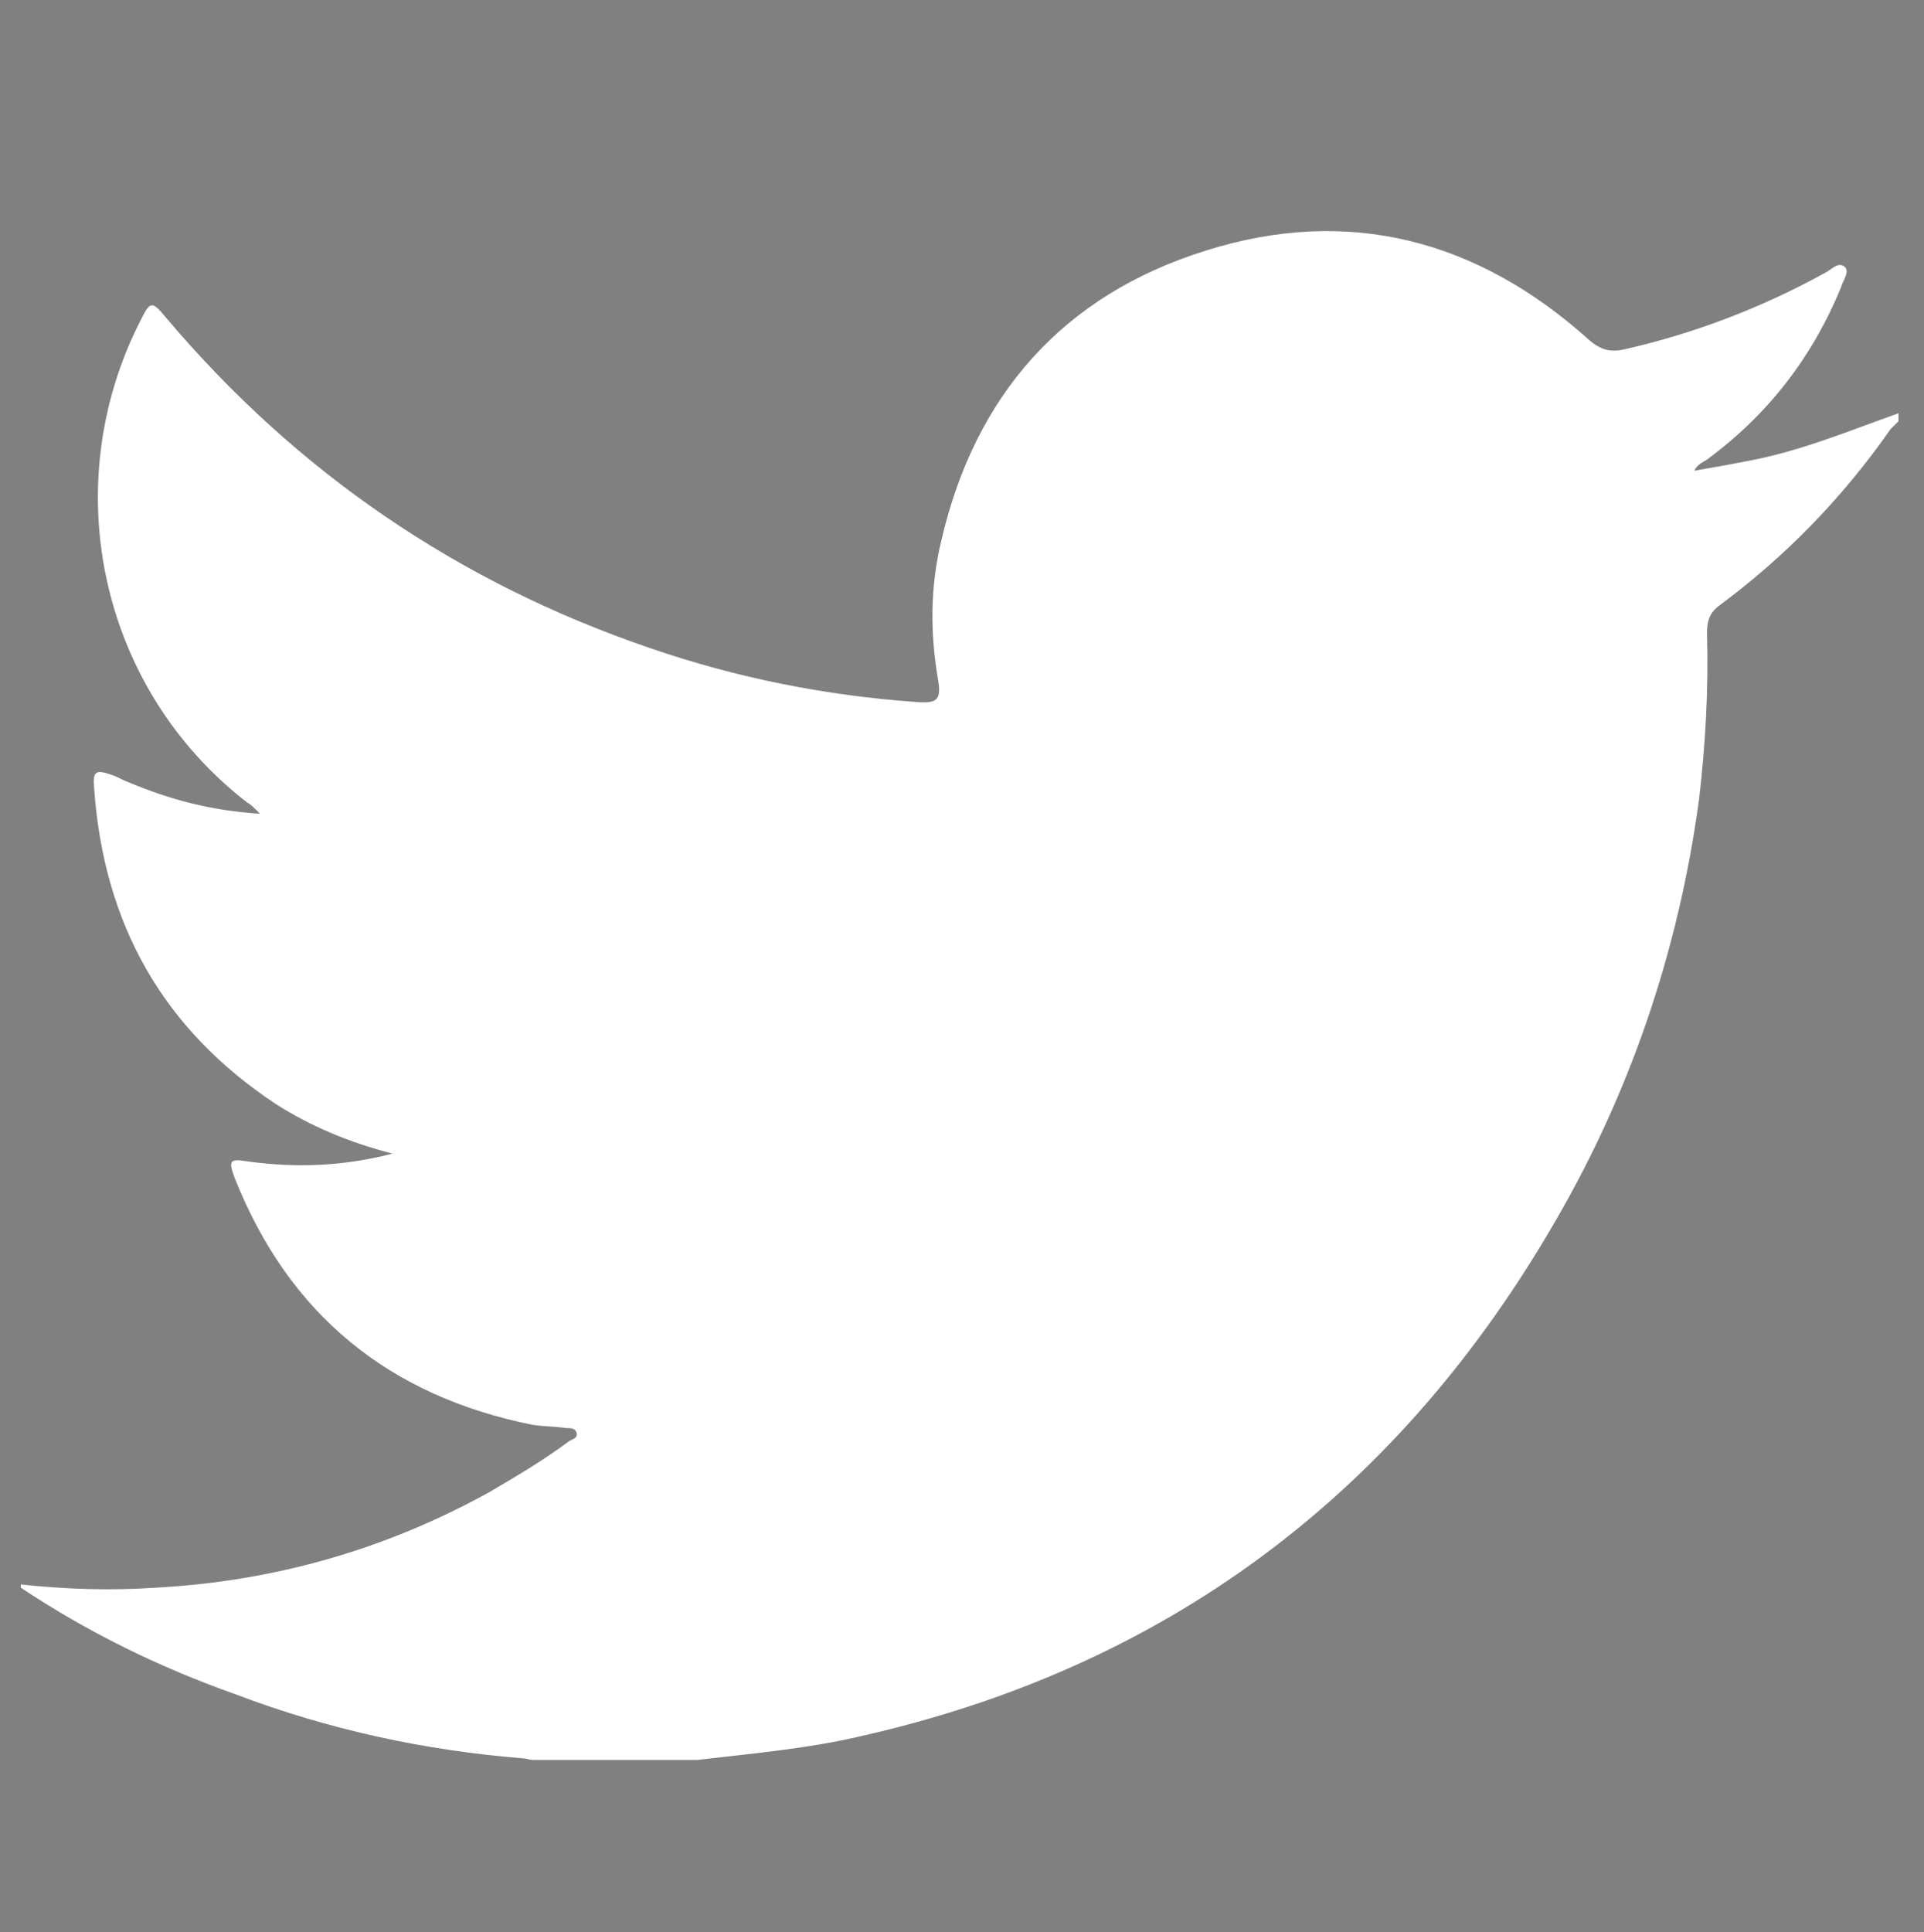 <?xml version="1.0" encoding="utf-8"?>
<!-- Generator: Adobe Illustrator 22.0.1, SVG Export Plug-In . SVG Version: 6.00 Build 0)  -->
<svg version="1.1" id="Capa_1" xmlns="http://www.w3.org/2000/svg" xmlns:xlink="http://www.w3.org/1999/xlink" x="0px" y="0px"
	 viewBox="0 0 120.6 121.1" style="enable-background:new 0 0 120.6 121.1;" xml:space="preserve">
<rect x="0" y="0" width="120.6" height="121.1" fill="#808080" stroke="none"/>
<style type="text/css">
	.st0{fill:#1D1D1B;}
	.st1{fill:#FFFFFF;}
	.st2{fill:#233E96;}
	.st3{fill:#221F20;}
	.st4{fill:#1BAD7E;}
	.st5{display:none;}
	.st6{display:inline;}
</style>
<g>
	<g>
		<path d="M2012.2,936.3c1.3,0,2.3-1,2.3-2.3v-73.8c0-1.3-1-2.3-2.3-2.3s-2.3,1-2.3,2.3V934C2009.8,935.2,2010.9,936.3,2012.2,936.3
			z"/>
	</g>
	<g>
		<path d="M2016.8,904.7c-4-1.6-7-7.1-7-11v-25.9c0-2.4,1.1-3.7,2-4.3c1.1-0.8,3.2-1.4,6.7,0c7.4,3,15-0.1,23-3.3
			c8.5-3.4,17.4-7,26.4-3.3c4,1.6,7,7.1,7,11v25.9c0,2.4-1.1,3.7-2,4.3c-1.1,0.8-3.2,1.4-6.7,0c-7.4-3-15,0.1-23,3.3
			c-6,2.4-12.1,4.9-18.3,4.9C2022.3,906.3,2019.6,905.8,2016.8,904.7z M2068,893.8c1.3,0.5,2.1,0.5,2.3,0.5c0-0.1,0.1-0.2,0.1-0.5
			v-25.9c0-2.2-2-5.9-4.1-6.7c-7.4-3-15,0.1-23,3.3c-8.5,3.4-17.4,7-26.4,3.3c-1.3-0.5-2.1-0.5-2.3-0.5c0,0.1-0.1,0.2-0.1,0.5v25.9
			c0,2.2,2,5.9,4,6.7l0,0c7.4,3,15-0.1,23-3.3c6-2.4,12.1-4.9,18.3-4.9C2062.6,892.2,2065.3,892.7,2068,893.8z"/>
	</g>
</g>
<g>
	<g>
		<path d="M2248.9,933.6c-20.9,0-37.8-17-37.8-37.8c0-20.9,17-37.8,37.8-37.8c20.9,0,37.8,17,37.8,37.8
			C2286.7,916.7,2269.8,933.6,2248.9,933.6z M2248.9,862.6c-18.3,0-33.2,14.9-33.2,33.2s14.9,33.2,33.2,33.2s33.2-14.9,33.2-33.2
			C2282.1,877.5,2267.2,862.6,2248.9,862.6z"/>
	</g>
	<g>
		<path d="M2249.5,869.8c-0.1-0.7-1.1-0.7-1.2,0l-5.2,26l0,0l5.2,26c0.1,0.7,1.1,0.7,1.2,0l5.2-26l0,0L2249.5,869.8z M2248.9,897.7
			c-1.1,0-1.9-0.9-1.9-1.9c0-1.1,0.9-1.9,1.9-1.9s1.9,0.9,1.9,1.9C2250.8,896.9,2250,897.7,2248.9,897.7z"/>
	</g>
</g>
<g>
	<g>
		<g>
			<path d="M1864.8,880.8L1864.8,880.8c-2.2,1.6-3.1,4.3-2.3,6.9c1.3,4.6,1.7,9.5,0.9,14.5c-2.9,18.1-19.9,30.4-38,27.5
				s-30.4-19.9-27.5-38s19.9-30.4,38-27.5c5,0.8,9.6,2.7,13.5,5.4c2.2,1.5,5.1,1.5,7.2-0.1l0,0c-5.4-5.2-12.4-8.8-20.4-10
				c-20.5-3.1-39.9,11.2-43,31.7s10.9,39.8,31.4,43c20.6,3.3,40-10.8,43.3-31.4C1869.2,895.1,1868,887.5,1864.8,880.8z"/>
		</g>
	</g>
	<g>
		<g>
			<path d="M1830.6,907.5c-0.6,0-1.2-0.2-1.6-0.7c-0.9-0.9-0.9-2.4,0-3.3l46.1-46.1c0.9-0.9,2.4-0.9,3.3,0s0.9,2.4,0,3.3l-46.1,46.1
				C1831.8,907.3,1831.2,907.5,1830.6,907.5z"/>
		</g>
		<g>
			<path d="M1830.5,907.5c-0.6,0-1.2-0.2-1.6-0.7l-12.4-12.4c-0.9-0.9-0.9-2.4,0-3.3c0.9-0.9,2.4-0.9,3.3,0l12.4,12.4
				c0.9,0.9,0.9,2.4,0,3.3C1831.7,907.3,1831.1,907.5,1830.5,907.5z"/>
		</g>
	</g>
</g>
<g>
	<g>
		<g>
			<path d="M1961.2,883.6L1961.2,883.6c-1.9,1.9-2.4,4.7-1.2,7.1c2.1,4.3,3.2,9.1,3.2,14.2c0,18.3-14.9,33.2-33.2,33.2
				c-18.3,0-33.2-14.9-33.2-33.2s14.9-33.2,33.2-33.2c5.1,0,9.9,1.2,14.2,3.2c2.4,1.1,5.3,0.7,7.1-1.2l0,0
				c-6.2-4.2-13.6-6.7-21.7-6.6c-20.8,0.2-37.6,17.3-37.5,38.1c0.2,20.7,17.1,37.5,37.8,37.5c20.9,0,37.8-17,37.8-37.8
				C1967.8,897.1,1965.4,889.7,1961.2,883.6z"/>
		</g>
	</g>
	<g>
		<g>
			<path d="M1950.6,894.2L1950.6,894.2c-2,2-2.8,4.7-2.3,7.5c0.2,1.3,0.3,2.6,0.3,3.9c-0.3,9.3-7.6,17-16.8,17.9
				c-11.7,1.1-21.4-8.7-20.3-20.3c0.9-9.2,8.6-16.5,17.9-16.8c1.3,0,2.6,0.1,3.9,0.3c2.7,0.5,5.5-0.3,7.5-2.3l0,0
				c-3.7-1.9-7.9-2.9-12.3-2.6c-11.5,0.8-20.9,10.1-21.6,21.6c-0.9,13.7,10.2,25.2,23.9,24.8c11.9-0.4,21.7-9.8,22.5-21.6
				C1953.5,902.1,1952.5,897.9,1950.6,894.2z"/>
		</g>
	</g>
	<g>
		<path d="M1930,907.3c-0.6,0-1.2-0.2-1.6-0.7c-0.9-0.9-0.9-2.4,0-3.3l46.1-46.1c0.9-0.9,2.4-0.9,3.3,0s0.9,2.4,0,3.3l-46.1,46.1
			C1931.2,907.1,1930.6,907.3,1930,907.3z"/>
	</g>
	<g>
		<path d="M1932.2,908.3L1932.2,908.3c3.3-0.9,4.4-5,2-7.4l0,0c-2.4-2.4-6.5-1.3-7.4,2l0,0C1925.8,906.1,1928.8,909.1,1932.2,908.3z
			"/>
	</g>
	<g>
		<path d="M1976.6,861.7c-0.9,0-1.8-0.4-2.4-1c-0.9-0.9-1.2-2.1-0.9-3.3l1.9-6.9c0.3-1.2,1.6-2,2.8-1.6c1.2,0.3,2,1.6,1.6,2.8
			l-1.3,4.9l4.9-1.3c1.2-0.3,2.5,0.4,2.8,1.6c0.3,1.2-0.4,2.5-1.6,2.8l-6.9,1.9C1977.2,861.7,1976.9,861.7,1976.6,861.7z"/>
	</g>
</g>
<g>
	<g>
		<path class="st0" d="M2133.3,898.8c-7.4,0-13.4-6-13.4-13.4s6-13.4,13.4-13.4s13.4,6,13.4,13.4
			C2146.7,892.7,2140.7,898.8,2133.3,898.8z M2133.3,875.8c-5.3,0-9.6,4.3-9.6,9.6s4.3,9.6,9.6,9.6s9.6-4.3,9.6-9.6
			C2142.9,880.1,2138.6,875.8,2133.3,875.8z"/>
	</g>
	<g>
		<g>
			<g>
				<path class="st0" d="M2158,891.1c-2.3,0-4.6-0.6-6.6-1.7c-0.9-0.5-1.3-1.7-0.7-2.6c0.5-0.9,1.7-1.3,2.6-0.7
					c1.4,0.8,3,1.2,4.7,1.2c5.3,0,9.6-4.3,9.6-9.6s-4.3-9.6-9.6-9.6c-3.7,0-7,2.1-8.6,5.4c-0.5,1-1.6,1.4-2.6,0.9s-1.4-1.6-0.9-2.6
					c2.3-4.7,6.9-7.6,12.1-7.6c7.4,0,13.4,6,13.4,13.4C2171.4,885,2165.4,891.1,2158,891.1z"/>
			</g>
			<g>
				<path class="st0" d="M2181.1,919.7h-20c-1.1,0-1.9-0.9-1.9-1.9s0.9-1.9,1.9-1.9h16c-1-9.7-9.2-17.3-19.1-17.3
					c-3.7,0-7.2,1-10.3,3c-0.9,0.6-2.1,0.3-2.7-0.6c-0.6-0.9-0.3-2.1,0.6-2.7c3.7-2.4,8-3.6,12.4-3.6c12.7,0,23.1,10.3,23.1,23.1
					V919.7z"/>
			</g>
		</g>
	</g>
	<g>
		<path class="st0" d="M2156.4,927.4h-46.1v-1.9c0-12.7,10.3-23.1,23.1-23.1s23.1,10.3,23.1,23.1v1.9H2156.4z M2114.2,923.6h38.2
			c-1-9.7-9.2-17.3-19.1-17.3C2123.4,906.3,2115.2,913.9,2114.2,923.6z"/>
	</g>
</g>
<g>
	<path class="st1" d="M2035,171.5c-0.7,0-1.3-0.2-1.9-0.6l0,0c-0.7-0.5-1.3-1.3-1.7-2.4v-0.2l0,0c-0.4-1.9-0.9-3.4-1.7-4.5
		c-0.5-0.8-1.1-1.2-1.7-1.3l0,0l0,0c-0.6,0.1-1.1,0.5-1.7,1.3l0,0c-0.7,1.1-1.3,2.7-1.6,4.5l0,0v0.2c-0.3,1-0.9,1.8-1.7,2.4l0,0
		c-0.5,0.4-1.1,0.6-1.8,0.6c-0.7,0-1.4-0.2-1.9-0.6c-0.8-0.6-1.3-1.5-1.6-2.6l-0.1-0.5c-0.8-3-1.4-4.9-2.1-6.7
		c-0.6-1.8-1.4-3.5-2.7-6.1c-1.8-3.4-3-6.8-3.4-9.6c-0.3-3.1,0.4-5.5,2.3-7c1.6-1.4,3.2-2,5-2c0.1,0,0.2,0,0.4,0
		c1.5,0,2.7,0.4,4,0.8c0.9,0.3,2.2,0.5,4.1,0.7c1.4,0.1,2.6,0.2,3,0.2s1.6-0.1,3-0.2c1.9-0.2,3.2-0.4,4.1-0.7c1.3-0.4,2.6-0.8,4-0.8
		c0.1,0,0.2,0,0.3,0c1.7,0,3.4,0.7,5,2c1.9,1.5,2.6,3.8,2.3,7c-0.3,2.7-1.5,6.1-3.4,9.6c-1.3,2.6-2.1,4.3-2.7,6.1
		c-0.7,1.8-1.2,3.8-2.1,6.7l-0.1,0.5c-0.3,1.2-0.9,2.1-1.6,2.6C2036.2,171.4,2035.5,171.5,2035,171.5z"/>
	<path class="st2" d="M2043.5,139.6c-2.9-2.4-5.3-1.8-7.9-0.9c-2.3,0.7-6.8,0.9-7.5,0.9s-5.2-0.2-7.5-0.9c-2.5-0.8-5-1.5-7.9,0.9
		s-2.1,8,1.5,14.6c2.5,5.1,3.2,7.2,5,13.7c0.8,2.9,3.3,2.5,4,0.1c0.7-3.7,2.3-6.9,4.9-7.1c2.6,0.2,4.3,3.4,4.9,7.1
		c0.7,2.3,3.2,2.8,4-0.1c1.8-6.5,2.5-8.5,5-13.7C2045.6,147.6,2046.3,142,2043.5,139.6L2043.5,139.6z M2039.5,136.2
		c1.6,0,3.3,0.6,5.1,2.1c2,1.6,2.7,4,2.3,7.1c-0.3,2.7-1.5,6.1-3.4,9.6c-1.2,2.5-2,4.2-2.7,6.1c-0.7,1.9-1.3,4-2.2,7.2
		c-0.3,1.2-0.9,2.1-1.6,2.7c-0.7,0.5-1.4,0.7-2,0.7c-0.7,0-1.4-0.2-2-0.7c-0.8-0.5-1.4-1.4-1.8-2.5v-0.1v-0.1
		c-0.3-1.8-0.8-3.3-1.6-4.4c-0.5-0.7-1-1.2-1.6-1.2c-0.6,0.1-1.1,0.5-1.6,1.2c-0.7,1.1-1.3,2.7-1.6,4.4v0.1v0.1
		c-0.3,1.1-1,2-1.8,2.5c-0.6,0.5-1.2,0.7-1.9,0.7c-0.7,0-1.4-0.2-2-0.7c-0.7-0.5-1.4-1.4-1.7-2.7c-0.9-3.2-1.5-5.3-2.2-7.2
		s-1.4-3.6-2.7-6.1c-1.9-3.5-3.1-6.9-3.4-9.6c-0.3-3.1,0.4-5.5,2.3-7.1c1.8-1.5,3.4-2.1,5.1-2.1c1.6-0.1,3,0.3,4.4,0.8
		c1,0.3,2.6,0.5,4,0.7c1.4,0.1,2.6,0.2,3,0.2s1.6-0.1,3-0.2c1.4-0.1,3-0.3,4-0.7l0,0C2036.5,136.6,2037.9,136.2,2039.5,136.2
		L2039.5,136.2z"/>
	<path class="st3" d="M1897.7,202.2h4.9v34.4h-4.9V202.2z M1937.7,202.2h4.6v34.4h-4.9v-26.8l-10.6,13.3h-0.9l-10.7-13.3v26.8h-4.9
		v-34.4h4.6l11.5,14.1L1937.7,202.2z M1961.4,236.6h-11.6v-34.4h9c2.9,0,5.1,0.3,6.7,1.1s2.8,1.8,3.6,3.2c0.8,1.3,1.2,2.9,1.2,4.6
		c0,3.4-1.8,5.8-5.3,7.3c2.5,0.5,4.6,1.5,6.1,3.1s2.2,3.4,2.2,5.7c0,1.8-0.5,3.3-1.4,4.7s-2.2,2.5-4,3.4S1964,236.6,1961.4,236.6
		L1961.4,236.6z M1958.9,206.5h-4.3v10.3h3.3c2.6,0,4.5-0.5,5.6-1.5s1.7-2.3,1.7-3.9C1965.3,208.2,1963.1,206.5,1958.9,206.5
		L1958.9,206.5z M1959.3,221.3h-4.6v10.9h4.9c2.7,0,4.6-0.3,5.5-0.7c1-0.5,1.8-1.1,2.3-2c0.6-0.9,0.8-1.9,0.8-2.9s-0.3-2-0.9-2.9
		c-0.6-0.8-1.5-1.5-2.6-1.9C1963.5,221.5,1961.7,221.3,1959.3,221.3L1959.3,221.3z M1990.2,202h3.5l15.4,34.6h-5l-4.6-10.2h-14.6
		l-4.4,10.2h-5L1990.2,202z M1997.4,222l-5.5-12.5l-5.1,12.5H1997.4z M2040.3,202.2h4.7v34.4h-4.3l-23-26.5v26.5h-4.6v-34.4h4
		l23.3,26.7L2040.3,202.2L2040.3,202.2z M2063.3,202h3.4l15.4,34.6h-5l-4.6-10.2h-14.6l-4.4,10.2h-5L2063.3,202z M2070.6,222
		l-5.5-12.5L2060,222H2070.6z M2113.7,228.6v5.5c-3.6,2-7.8,2.9-12.6,2.9c-3.8,0-7.1-0.8-9.8-2.3s-4.8-3.6-6.4-6.4
		c-1.6-2.7-2.3-5.6-2.3-8.8c0-5,1.8-9.2,5.4-12.6c3.6-3.4,7.9-5.1,13.2-5.1c3.6,0,7.6,0.9,12,2.8v5.3c-4-2.3-7.9-3.4-11.8-3.4
		c-4,0-7.2,1.2-9.8,3.7s-3.9,5.6-3.9,9.4s1.2,6.9,3.8,9.3c2.5,2.5,5.9,3.6,9.8,3.6C2105.6,232.4,2109.7,231.2,2113.7,228.6
		L2113.7,228.6z M2136.7,201.6c5.3,0,9.8,1.7,13.3,5.1c3.5,3.3,5.3,7.5,5.3,12.6s-1.8,9.3-5.3,12.6c-3.6,3.3-8.1,5-13.5,5
		c-5.2,0-9.5-1.7-13-5s-5.2-7.5-5.2-12.5c0-5.1,1.8-9.4,5.2-12.8C2127,203.3,2131.3,201.6,2136.7,201.6L2136.7,201.6z M2136.9,206.3
		c-3.9,0-7.2,1.2-9.7,3.7s-3.8,5.6-3.8,9.4c0,3.7,1.3,6.8,3.8,9.2c2.5,2.5,5.7,3.7,9.6,3.7c3.8,0,7-1.2,9.6-3.8
		c2.6-2.5,3.8-5.6,3.8-9.4c0-3.6-1.2-6.7-3.8-9.2C2143.8,207.6,2140.7,206.3,2136.9,206.3L2136.9,206.3z"/>
	<path class="st3" d="M1911,258.1v-1c-0.8,0.6-1.5,1-2,1.3c-1,0.5-2.1,0.7-3.4,0.7c-2,0-3.7-0.7-5-2c-1.3-1.3-2-2.9-2-5
		c0-2,0.7-3.7,2-5.1c1.3-1.3,3-2,5-2c1.2,0,2.3,0.2,3.4,0.7c0.7,0.3,1.4,0.7,2,1.2v-1.1c-0.6-0.5-1.2-0.8-1.8-1
		c-1-0.4-2.2-0.6-3.6-0.6c-2.3,0-4.2,0.7-5.7,2.2c-1.5,1.4-2.2,3.3-2.2,5.7c0,2.3,0.7,4.2,2.2,5.7c1.5,1.4,3.4,2.1,5.7,2.1
		c0.2,0,0.4,0,0.6,0s0.4,0,0.5,0c1.4-0.1,2.5-0.5,3.3-1.1L1911,258.1z M1917.4,259.8v-0.9h-4.3v-14.4h-0.8v15.4h5.1V259.8z
		 M1922.6,241.2l-0.5-0.4l-2.4,2.4l0.5,0.4L1922.6,241.2z M1920.8,259.8v-15.4h-0.8v15.4H1920.8z M1936.4,260v-15.6h-0.9v13.3
		l-11.5-13.5v15.5h0.8v-13L1936.4,260z M1939.2,259.8v-15.4h-0.8v15.4H1939.2z M1954.1,258.1v-1c-0.8,0.6-1.5,1-2,1.3
		c-1,0.5-2.1,0.7-3.3,0.7c-2.1,0-3.8-0.7-5.1-2c-1.3-1.3-2-2.9-2-5c0-2,0.7-3.7,2-5.1c1.3-1.3,3-2,5.1-2c1.2,0,2.3,0.2,3.4,0.7
		c0.7,0.3,1.4,0.7,2,1.2v-1.1c-0.6-0.5-1.2-0.8-1.8-1c-1-0.4-2.2-0.6-3.5-0.6c-2.3,0-4.2,0.7-5.7,2.2c-1.5,1.4-2.2,3.3-2.2,5.7
		c0,2.3,0.8,4.2,2.2,5.7c1.5,1.4,3.4,2.1,5.7,2.1c0.2,0,0.4,0,0.5,0c0.2,0,0.4,0,0.5,0c1.4-0.1,2.5-0.5,3.3-1.1L1954.1,258.1z
		 M1966.6,259.8l-6.1-15.9l-6.1,15.9h0.8l1.8-4.6h7l1.8,4.6H1966.6z M1963.6,254.3h-6.2l3.1-8.1L1963.6,254.3z M1977.2,255.8
		c0-1.2-0.4-2.2-1.2-3.1c-0.3-0.3-0.7-0.6-1.2-0.9c-0.5-0.3-1.1-0.6-1.8-0.8c-1.1-0.5-1.8-0.9-2.1-1.2c-0.7-0.6-1-1.2-1-2
		s0.3-1.4,0.9-2c0.6-0.5,1.3-0.7,2.1-0.7c0.8,0,1.4,0.1,2,0.5c0.4,0.3,0.7,0.6,1,1l0.8-0.3c-0.7-1.4-2-2-3.8-2c-1.1,0-2,0.3-2.8,1
		c-0.7,0.7-1.1,1.5-1.1,2.5c0,1.1,0.3,2,1.1,2.6c0.5,0.4,1.3,0.8,2.5,1.4c0.7,0.3,1.2,0.6,1.6,0.8c0.4,0.3,0.7,0.5,0.9,0.7
		c0.8,0.7,1.1,1.5,1.1,2.5c0,1-0.3,1.9-0.9,2.5c-0.7,0.5-1.5,0.8-2.6,0.8c-2,0-3.2-0.9-3.7-2.7l-0.8,0.3c0.7,2.3,2.1,3.4,4.6,3.4
		c0.7,0,1.4-0.1,2-0.3C1976.3,259.1,1977.2,257.7,1977.2,255.8L1977.2,255.8z M2000.4,252.1c0-2.3-0.8-4.2-2.2-5.7
		c-1.5-1.4-3.4-2.1-5.7-2.1c-2.3,0-4.2,0.7-5.7,2.2c-1.5,1.4-2.2,3.3-2.2,5.7c0,2.3,0.7,4.2,2.2,5.7c1.4,1.4,3.4,2.1,5.7,2.1
		c2.3,0,4.2-0.7,5.7-2.2C1999.6,256.3,2000.4,254.4,2000.4,252.1L2000.4,252.1z M1999.5,252.1c0,2.1-0.7,3.8-2,5.1
		c-1.3,1.3-3,2-5.1,2c-2,0-3.7-0.7-5-2c-1.3-1.3-2-2.9-2-5c0-2,0.7-3.7,2-5.1c1.3-1.3,3-2,5-2c2.1,0,3.8,0.7,5.1,2
		C1998.8,248.3,1999.5,250,1999.5,252.1L1999.5,252.1z M2014.8,252.1c0-2.1-0.6-3.9-1.8-5.3c-1.3-1.6-2.9-2.3-5-2.3h-5.1v15.4h5.1
		c2.1,0,3.8-0.8,5-2.3C2014.2,256,2014.8,254.2,2014.8,252.1L2014.8,252.1z M2013.9,252.1c0,2.1-0.7,3.8-1.9,5
		c-1.2,1.2-2.5,1.8-4.1,1.8h-4.3v-13.6h4.3c1.8,0,3.3,0.7,4.4,2.1C2013.4,248.6,2013.9,250.2,2013.9,252.1L2013.9,252.1z
		 M2032.9,252.1c0-2.3-0.8-4.2-2.2-5.7c-1.5-1.4-3.4-2.1-5.7-2.1c-2.3,0-4.2,0.7-5.7,2.2c-1.5,1.4-2.2,3.3-2.2,5.7
		c0,2.3,0.7,4.2,2.2,5.7c1.4,1.4,3.3,2.1,5.7,2.1c2.3,0,4.2-0.7,5.7-2.2C2032.1,256.3,2032.9,254.4,2032.9,252.1L2032.9,252.1z
		 M2032,252.1c0,2.1-0.7,3.8-2,5.1c-1.3,1.3-3,2-5.1,2c-2,0-3.7-0.7-5-2c-1.4-1.3-2-2.9-2-5c0-2,0.7-3.7,2-5.1c1.3-1.3,3-2,5-2
		c2.1,0,3.8,0.7,5.1,2C2031.3,248.3,2032,250,2032,252.1L2032,252.1z M2047.6,260v-15.6h-0.8v13.3l-11.5-13.5v15.5h0.9v-13
		L2047.6,260z M2056.6,245.3v-0.9h-7.7v0.9h3.4v14.4h0.8v-14.4L2056.6,245.3L2056.6,245.3z M2071.7,252.1c0-2.3-0.8-4.2-2.3-5.7
		c-1.4-1.4-3.4-2.1-5.7-2.1s-4.2,0.7-5.7,2.2c-1.4,1.4-2.1,3.3-2.1,5.7c0,2.3,0.7,4.2,2.2,5.7c1.4,1.4,3.3,2.1,5.7,2.1
		s4.2-0.7,5.7-2.2C2070.9,256.3,2071.7,254.4,2071.7,252.1L2071.7,252.1z M2070.8,252.1c0,2.1-0.7,3.8-2,5.1c-1.3,1.3-3,2-5.1,2
		s-3.7-0.7-5.1-2c-1.3-1.3-2-2.9-2-5c0-2,0.7-3.7,2-5.1c1.3-1.3,3-2,5-2c2.1,0,3.8,0.7,5.1,2C2070.1,248.3,2070.8,250,2070.8,252.1
		L2070.8,252.1z M2079.2,259.8v-0.9h-4.3v-14.4h-0.8v15.4h5.1V259.8z M2091.1,241.2l-0.4-0.4l-2.4,2.4l0.5,0.4L2091.1,241.2z
		 M2097,252.1c0-2.3-0.8-4.2-2.2-5.7c-1.5-1.4-3.4-2.1-5.7-2.1s-4.2,0.7-5.7,2.2c-1.5,1.4-2.2,3.3-2.2,5.7c0,2.3,0.7,4.2,2.2,5.7
		c1.4,1.4,3.3,2.1,5.7,2.1s4.2-0.7,5.7-2.2C2096.2,256.3,2097,254.4,2097,252.1L2097,252.1z M2096.1,252.1c0,2.1-0.7,3.8-2,5.1
		c-1.3,1.3-3,2-5.1,2c-2,0-3.7-0.7-5.1-2c-1.3-1.3-2-2.9-2-5c0-2,0.7-3.7,2-5.1c1.3-1.3,3-2,5-2c2.1,0,3.8,0.7,5.1,2
		C2095.4,248.3,2096.1,250,2096.1,252.1L2096.1,252.1z M2114.6,252.3h-6.1v0.9h5.1c-0.1,1.4-0.7,2.6-1.7,3.6
		c-1.3,1.5-3.1,2.2-5.2,2.2c-2,0-3.7-0.7-5.1-2c-1.3-1.3-2-3-2-5s0.7-3.7,2-5c1.4-1.4,3.1-2,5.1-2c2.5,0,4.4,1,5.8,2.9l0.7-0.6
		c-1.6-2.1-3.8-3.1-6.5-3.1c-2.3,0-4.2,0.7-5.7,2.2c-1.4,1.5-2.2,3.4-2.2,5.7s0.8,4.2,2.2,5.7c1.5,1.4,3.4,2.1,5.7,2.1
		c2.4,0,4.4-0.8,5.9-2.3C2114,256.2,2114.6,254.4,2114.6,252.3L2114.6,252.3z M2117.4,259.8v-15.4h-0.9v15.4H2117.4z M2132.3,258.1
		v-1c-0.8,0.6-1.5,1-2.1,1.3c-0.9,0.5-2,0.7-3.3,0.7c-2.1,0-3.7-0.7-5.1-2c-1.3-1.3-2-2.9-2-5c0-2,0.7-3.7,2-5.1c1.3-1.3,3-2,5-2
		c1.2,0,2.3,0.2,3.4,0.7c0.7,0.3,1.4,0.7,2,1.2v-1.1c-0.6-0.5-1.2-0.8-1.8-1c-1-0.4-2.3-0.6-3.6-0.6c-2.3,0-4.2,0.7-5.7,2.2
		c-1.4,1.4-2.1,3.3-2.1,5.7c0,2.3,0.7,4.2,2.2,5.7c1.4,1.4,3.3,2.1,5.7,2.1c0.2,0,0.4,0,0.6,0c0.2,0,0.3,0,0.5,0
		c1.4-0.1,2.5-0.5,3.3-1.1L2132.3,258.1z M2144.8,259.8l-6.2-15.9l-6.1,15.9h0.8l1.8-4.6h7l1.8,4.6H2144.8z M2141.8,254.3h-6.3
		l3.1-8.1L2141.8,254.3z M2155.3,255.8c0-1.2-0.4-2.2-1.2-3.1c-0.3-0.3-0.7-0.6-1.2-0.9c-0.5-0.3-1-0.6-1.8-0.8
		c-1-0.5-1.8-0.9-2.1-1.2c-0.6-0.6-0.9-1.2-0.9-2s0.3-1.4,0.9-2c0.5-0.5,1.2-0.7,2.1-0.7c0.8,0,1.4,0.1,2,0.5c0.4,0.3,0.8,0.6,1,1
		l0.8-0.3c-0.8-1.4-2-2-3.8-2c-1.1,0-2,0.3-2.7,1c-0.8,0.7-1.2,1.5-1.2,2.5c0,1.1,0.4,2,1.1,2.6c0.5,0.4,1.3,0.8,2.5,1.4
		c0.7,0.3,1.2,0.6,1.6,0.8c0.5,0.3,0.7,0.5,0.9,0.7c0.8,0.7,1.2,1.5,1.2,2.5c0,1-0.3,1.9-1,2.5c-0.7,0.5-1.5,0.8-2.6,0.8
		c-2,0-3.1-0.9-3.6-2.7l-0.9,0.3c0.7,2.3,2.2,3.4,4.6,3.4c0.8,0,1.4-0.1,2-0.3C2154.5,259.1,2155.3,257.7,2155.3,255.8L2155.3,255.8
		z"/>
	<path class="st2" d="M1998.3,106.8c0,7.5-6.1,13.5-13.5,13.5s-13.5-6-13.5-13.5c0-7.4,6.1-13.5,13.5-13.5
		C1992.3,93.3,1998.3,99.3,1998.3,106.8L1998.3,106.8z"/>
	<path class="st4" d="M2065.5,166.6c0,5.8-4.7,10.5-10.5,10.5s-10.5-4.7-10.5-10.5s4.7-10.5,10.5-10.5S2065.5,160.8,2065.5,166.6
		L2065.5,166.6z"/>
	<path class="st2" d="M2059.2,129.3c-0.6,1.1-4.2,0.7-4.2,0.7c-37.7-2.2-61.3,3.3-63.1,18.1c-1.2,10.7,9.9,23.1,20.7,31.6
		c0,0,2.1,1.4,0.5,3.1c-1.2,1.3-4.3-0.1-4.3-0.1c-20.5-8.8-35.7-23.2-35.1-36.3c0.7-14.4,18-24.5,42.4-26.9
		c8.7-0.8,27.7-0.4,40.5,6.7C2056.6,126.2,2059.9,127.9,2059.2,129.3L2059.2,129.3z"/>
	<path class="st4" d="M2023,181.3c0,0,50.9,22.1,62.9,2c12-20-22.3-44.6-31-47.6c-5.6-1.9-4.8,1.9-2.9,3.3
		c1.8,1.4,28.1,21.7,19.3,36.3c-8,13.3-41.3,1.9-46,1.4C2020.6,176.1,2020.6,180.2,2023,181.3L2023,181.3z"/>
</g>
<g>
	<path class="st3" d="M2454.7,155.4c-2.9-2.4-5.3-1.8-7.9-0.9c-2.3,0.7-6.8,0.9-7.5,0.9s-5.2-0.2-7.5-0.9c-2.5-0.8-5-1.5-7.9,0.9
		s-2.1,8,1.5,14.6c2.5,5.1,3.2,7.2,5,13.7c0.8,2.9,3.3,2.5,4,0.1c0.7-3.7,2.3-6.9,4.9-7.1c2.6,0.2,4.3,3.4,4.9,7.1
		c0.7,2.3,3.2,2.8,4-0.1c1.8-6.5,2.5-8.5,5-13.7C2456.7,163.4,2457.5,157.8,2454.7,155.4L2454.7,155.4z M2450.7,152
		c1.6,0,3.3,0.6,5.1,2.1c2,1.6,2.7,4,2.3,7.1c-0.3,2.7-1.5,6.1-3.4,9.6c-1.2,2.5-2,4.2-2.7,6.1c-0.7,1.9-1.3,4-2.2,7.2
		c-0.3,1.2-0.9,2.1-1.6,2.7c-0.7,0.5-1.4,0.7-2,0.7c-0.7,0-1.4-0.2-2-0.7c-0.8-0.5-1.4-1.4-1.8-2.5v-0.1v-0.1
		c-0.3-1.8-0.8-3.3-1.6-4.4c-0.5-0.7-1-1.2-1.6-1.2c-0.6,0.1-1.1,0.5-1.6,1.2c-0.7,1.1-1.3,2.7-1.6,4.4v0.1v0.1
		c-0.3,1.1-1,2-1.8,2.5c-0.6,0.5-1.2,0.7-1.9,0.7s-1.4-0.2-2-0.7c-0.7-0.5-1.4-1.4-1.7-2.7c-0.9-3.2-1.5-5.3-2.2-7.2
		s-1.4-3.6-2.7-6.1c-1.9-3.5-3.1-6.9-3.4-9.6c-0.3-3.1,0.4-5.5,2.3-7.1c1.8-1.5,3.4-2.1,5.1-2.1c1.6-0.1,3,0.3,4.4,0.8
		c1,0.3,2.6,0.5,4,0.7c1.4,0.1,2.6,0.2,3,0.2s1.6-0.1,3-0.2c1.4-0.1,3-0.3,4-0.7l0,0C2447.7,152.3,2449.1,151.9,2450.7,152
		L2450.7,152z"/>
	<path class="st3" d="M2308.9,217.9h4.9v34.4h-4.9V217.9z M2348.9,217.9h4.6v34.4h-4.9v-26.8l-10.6,13.3h-0.9l-10.7-13.3v26.8h-4.9
		v-34.4h4.6l11.5,14.1L2348.9,217.9z M2372.6,252.3H2361v-34.4h9c2.9,0,5.1,0.3,6.7,1.1c1.6,0.8,2.8,1.8,3.6,3.2
		c0.8,1.3,1.2,2.9,1.2,4.6c0,3.4-1.8,5.8-5.3,7.3c2.5,0.5,4.6,1.5,6.1,3.1s2.2,3.4,2.2,5.7c0,1.8-0.5,3.3-1.4,4.7s-2.2,2.5-4,3.4
		S2375.2,252.3,2372.6,252.3L2372.6,252.3z M2370.1,222.3h-4.3v10.3h3.3c2.6,0,4.5-0.5,5.6-1.5s1.7-2.3,1.7-3.9
		C2376.4,223.9,2374.3,222.3,2370.1,222.3L2370.1,222.3z M2370.4,237.1h-4.6V248h4.9c2.7,0,4.6-0.3,5.5-0.7c1-0.5,1.8-1.1,2.3-2
		c0.6-0.9,0.8-1.9,0.8-2.9s-0.3-2-0.9-2.9c-0.6-0.8-1.5-1.5-2.6-1.9C2374.7,237.2,2372.9,237.1,2370.4,237.1L2370.4,237.1z
		 M2401.4,217.7h3.5l15.4,34.6h-5l-4.6-10.2H2396l-4.4,10.2h-5L2401.4,217.7z M2408.6,237.8l-5.5-12.5l-5.1,12.5H2408.6z
		 M2451.5,217.9h4.7v34.4h-4.3l-23-26.5v26.5h-4.6v-34.4h4l23.3,26.7L2451.5,217.9L2451.5,217.9z M2474.5,217.7h3.4l15.4,34.6h-5
		l-4.6-10.2h-14.6l-4.4,10.2h-5L2474.5,217.7z M2481.7,237.8l-5.5-12.5l-5.1,12.5H2481.7z M2524.9,244.3v5.5
		c-3.6,2-7.8,2.9-12.6,2.9c-3.8,0-7.1-0.8-9.8-2.3s-4.8-3.6-6.4-6.4c-1.6-2.7-2.3-5.6-2.3-8.8c0-5,1.8-9.2,5.4-12.6
		c3.6-3.4,7.9-5.1,13.2-5.1c3.6,0,7.6,0.9,12,2.8v5.3c-4-2.3-7.9-3.4-11.8-3.4c-4,0-7.2,1.2-9.8,3.7s-3.9,5.6-3.9,9.4
		s1.2,6.9,3.8,9.3c2.5,2.5,5.9,3.6,9.8,3.6C2516.8,248.2,2520.9,246.9,2524.9,244.3L2524.9,244.3z M2547.9,217.4
		c5.3,0,9.8,1.7,13.3,5.1c3.5,3.3,5.3,7.5,5.3,12.6s-1.8,9.3-5.3,12.6s-8.1,5-13.5,5c-5.2,0-9.5-1.7-13-5s-5.2-7.5-5.2-12.5
		c0-5.1,1.8-9.4,5.2-12.8C2538.2,219.1,2542.5,217.4,2547.9,217.4L2547.9,217.4z M2548.1,222.1c-3.9,0-7.2,1.2-9.7,3.7
		s-3.8,5.6-3.8,9.4c0,3.7,1.3,6.8,3.8,9.2c2.5,2.5,5.7,3.7,9.6,3.7c3.8,0,7-1.2,9.6-3.8c2.6-2.5,3.8-5.6,3.8-9.4
		c0-3.6-1.2-6.7-3.8-9.2C2555,223.3,2551.8,222.1,2548.1,222.1L2548.1,222.1z"/>
	<path class="st3" d="M2322.2,273.9v-1c-0.8,0.6-1.5,1-2,1.3c-1,0.5-2.1,0.7-3.4,0.7c-2,0-3.7-0.7-5-2s-2-2.9-2-5c0-2,0.7-3.7,2-5.1
		c1.3-1.3,3-2,5-2c1.2,0,2.3,0.2,3.4,0.7c0.7,0.3,1.4,0.7,2,1.2v-1.1c-0.6-0.5-1.2-0.8-1.8-1c-1-0.4-2.2-0.6-3.6-0.6
		c-2.3,0-4.2,0.7-5.7,2.2c-1.5,1.4-2.2,3.3-2.2,5.7s0.7,4.2,2.2,5.7c1.5,1.4,3.4,2.1,5.7,2.1c0.2,0,0.4,0,0.6,0s0.4,0,0.5,0
		c1.4-0.1,2.5-0.5,3.3-1.1L2322.2,273.9z M2328.6,275.5v-0.9h-4.3v-14.4h-0.8v15.4h5.1V275.5z M2333.8,256.9l-0.5-0.4l-2.4,2.4
		l0.5,0.4L2333.8,256.9z M2332,275.5v-15.4h-0.8v15.4H2332z M2347.6,275.8v-15.6h-0.9v13.3l-11.5-13.5v15.5h0.8v-13L2347.6,275.8z
		 M2350.3,275.5v-15.4h-0.8v15.4H2350.3z M2365.2,273.9v-1c-0.8,0.6-1.5,1-2,1.3c-1,0.5-2.1,0.7-3.3,0.7c-2.1,0-3.8-0.7-5.1-2
		s-2-2.9-2-5c0-2,0.7-3.7,2-5.1c1.3-1.3,3-2,5.1-2c1.2,0,2.3,0.2,3.4,0.7c0.7,0.3,1.4,0.7,2,1.2v-1.1c-0.6-0.5-1.2-0.8-1.8-1
		c-1-0.4-2.2-0.6-3.5-0.6c-2.3,0-4.2,0.7-5.7,2.2c-1.5,1.4-2.2,3.3-2.2,5.7s0.8,4.2,2.2,5.7c1.5,1.4,3.4,2.1,5.7,2.1
		c0.2,0,0.4,0,0.5,0c0.2,0,0.4,0,0.5,0c1.4-0.1,2.5-0.5,3.3-1.1L2365.2,273.9z M2377.8,275.5l-6.1-15.9l-6.1,15.9h0.8l1.8-4.6h7
		l1.8,4.6H2377.8z M2374.8,270h-6.2l3.1-8.1L2374.8,270z M2388.3,271.5c0-1.2-0.4-2.2-1.2-3.1c-0.3-0.3-0.7-0.6-1.2-0.9
		s-1.1-0.6-1.8-0.8c-1.1-0.5-1.8-0.9-2.1-1.2c-0.7-0.6-1-1.2-1-2s0.3-1.4,0.9-2c0.6-0.5,1.3-0.7,2.1-0.7s1.4,0.1,2,0.5
		c0.4,0.3,0.7,0.6,1,1l0.8-0.3c-0.7-1.4-2-2-3.8-2c-1.1,0-2,0.3-2.8,1c-0.7,0.7-1.1,1.5-1.1,2.5c0,1.1,0.3,2,1.1,2.6
		c0.5,0.4,1.3,0.8,2.5,1.4c0.7,0.3,1.2,0.6,1.6,0.8c0.4,0.3,0.7,0.5,0.9,0.7c0.8,0.7,1.1,1.5,1.1,2.5s-0.3,1.9-0.9,2.5
		c-0.7,0.5-1.5,0.8-2.6,0.8c-2,0-3.2-0.9-3.7-2.7l-0.8,0.3c0.7,2.3,2.1,3.4,4.6,3.4c0.7,0,1.4-0.1,2-0.3
		C2387.5,274.8,2388.3,273.5,2388.3,271.5L2388.3,271.5z M2411.6,267.8c0-2.3-0.8-4.2-2.2-5.7c-1.5-1.4-3.4-2.1-5.7-2.1
		s-4.2,0.7-5.7,2.2c-1.5,1.4-2.2,3.3-2.2,5.7s0.7,4.2,2.2,5.7c1.4,1.4,3.4,2.1,5.7,2.1s4.2-0.7,5.7-2.2
		C2410.8,272.1,2411.6,270.2,2411.6,267.8L2411.6,267.8z M2410.7,267.8c0,2.1-0.7,3.8-2,5.1c-1.3,1.3-3,2-5.1,2c-2,0-3.7-0.7-5-2
		s-2-2.9-2-5c0-2,0.7-3.7,2-5.1c1.3-1.3,3-2,5-2c2.1,0,3.8,0.7,5.1,2C2410,264.1,2410.7,265.8,2410.7,267.8L2410.7,267.8z
		 M2426,267.8c0-2.1-0.6-3.9-1.8-5.3c-1.3-1.6-2.9-2.3-5-2.3h-5.1v15.4h5.1c2.1,0,3.8-0.8,5-2.3C2425.4,271.7,2426,269.9,2426,267.8
		L2426,267.8z M2425.1,267.8c0,2.1-0.7,3.8-1.9,5s-2.5,1.8-4.1,1.8h-4.3V261h4.3c1.8,0,3.3,0.7,4.4,2.1
		C2424.6,264.4,2425.1,265.9,2425.1,267.8L2425.1,267.8z M2444.1,267.8c0-2.3-0.8-4.2-2.2-5.7c-1.5-1.4-3.4-2.1-5.7-2.1
		s-4.2,0.7-5.7,2.2c-1.5,1.4-2.2,3.3-2.2,5.7s0.7,4.2,2.2,5.7c1.4,1.4,3.3,2.1,5.7,2.1s4.2-0.7,5.7-2.2
		C2443.3,272.1,2444.1,270.2,2444.1,267.8L2444.1,267.8z M2443.1,267.8c0,2.1-0.7,3.8-2,5.1c-1.3,1.3-3,2-5.1,2c-2,0-3.7-0.7-5-2
		c-1.4-1.3-2-2.9-2-5c0-2,0.7-3.7,2-5.1c1.3-1.3,3-2,5-2c2.1,0,3.8,0.7,5.1,2C2442.5,264.1,2443.1,265.8,2443.1,267.8L2443.1,267.8z
		 M2458.8,275.8v-15.6h-0.8v13.3l-11.5-13.5v15.5h0.9v-13L2458.8,275.8z M2467.8,261.1v-0.9h-7.7v0.9h3.4v14.4h0.8v-14.4H2467.8z
		 M2482.8,267.8c0-2.3-0.8-4.2-2.3-5.7c-1.4-1.4-3.4-2.1-5.7-2.1s-4.2,0.7-5.7,2.2c-1.4,1.4-2.1,3.3-2.1,5.7s0.7,4.2,2.2,5.7
		c1.4,1.4,3.3,2.1,5.7,2.1s4.2-0.7,5.7-2.2C2482.1,272.1,2482.8,270.2,2482.8,267.8L2482.8,267.8z M2481.9,267.8
		c0,2.1-0.7,3.8-2,5.1c-1.3,1.3-3,2-5.1,2s-3.7-0.7-5.1-2c-1.3-1.3-2-2.9-2-5c0-2,0.7-3.7,2-5.1c1.3-1.3,3-2,5-2
		c2.1,0,3.8,0.7,5.1,2C2481.3,264.1,2481.9,265.8,2481.9,267.8L2481.9,267.8z M2490.4,275.5v-0.9h-4.3v-14.4h-0.8v15.4h5.1V275.5z
		 M2502.2,256.9l-0.4-0.4l-2.4,2.4l0.5,0.4L2502.2,256.9z M2508.2,267.8c0-2.3-0.8-4.2-2.2-5.7c-1.5-1.4-3.4-2.1-5.7-2.1
		s-4.2,0.7-5.7,2.2c-1.5,1.4-2.2,3.3-2.2,5.7s0.7,4.2,2.2,5.7c1.4,1.4,3.3,2.1,5.7,2.1s4.2-0.7,5.7-2.2
		C2507.4,272.1,2508.2,270.2,2508.2,267.8L2508.2,267.8z M2507.3,267.8c0,2.1-0.7,3.8-2,5.1s-3,2-5.1,2c-2,0-3.7-0.7-5.1-2
		c-1.3-1.3-2-2.9-2-5c0-2,0.7-3.7,2-5.1c1.3-1.3,3-2,5-2c2.1,0,3.8,0.7,5.1,2S2507.3,265.8,2507.3,267.8L2507.3,267.8z
		 M2525.8,268.1h-6.1v0.9h5.1c-0.1,1.4-0.7,2.6-1.7,3.6c-1.3,1.5-3.1,2.2-5.2,2.2c-2,0-3.7-0.7-5.1-2c-1.3-1.3-2-3-2-5s0.7-3.7,2-5
		c1.4-1.4,3.1-2,5.1-2c2.5,0,4.4,1,5.8,2.9l0.7-0.6c-1.6-2.1-3.8-3.1-6.5-3.1c-2.3,0-4.2,0.7-5.7,2.2c-1.4,1.5-2.2,3.4-2.2,5.7
		c0,2.3,0.8,4.2,2.2,5.7c1.5,1.4,3.4,2.1,5.7,2.1c2.4,0,4.4-0.8,5.9-2.3C2525.2,271.9,2525.8,270.2,2525.8,268.1L2525.8,268.1z
		 M2528.5,275.5v-15.4h-0.9v15.4H2528.5z M2543.4,273.9v-1c-0.8,0.6-1.5,1-2.1,1.3c-0.9,0.5-2,0.7-3.3,0.7c-2.1,0-3.7-0.7-5.1-2
		c-1.3-1.3-2-2.9-2-5c0-2,0.7-3.7,2-5.1c1.3-1.3,3-2,5-2c1.2,0,2.3,0.2,3.4,0.7c0.7,0.3,1.4,0.7,2,1.2v-1.1c-0.6-0.5-1.2-0.8-1.8-1
		c-1-0.4-2.3-0.6-3.6-0.6c-2.3,0-4.2,0.7-5.7,2.2c-1.4,1.4-2.1,3.3-2.1,5.7s0.7,4.2,2.2,5.7c1.4,1.4,3.3,2.1,5.7,2.1
		c0.2,0,0.4,0,0.6,0s0.3,0,0.5,0c1.4-0.1,2.5-0.5,3.3-1.1L2543.4,273.9z M2556,275.5l-6.2-15.9l-6.1,15.9h0.8l1.8-4.6h7l1.8,4.6
		H2556z M2553,270h-6.3l3.1-8.1L2553,270z M2566.5,271.5c0-1.2-0.4-2.2-1.2-3.1c-0.3-0.3-0.7-0.6-1.2-0.9s-1-0.6-1.8-0.8
		c-1-0.5-1.8-0.9-2.1-1.2c-0.6-0.6-0.9-1.2-0.9-2s0.3-1.4,0.9-2c0.5-0.5,1.2-0.7,2.1-0.7c0.8,0,1.4,0.1,2,0.5c0.4,0.3,0.8,0.6,1,1
		l0.8-0.3c-0.8-1.4-2-2-3.8-2c-1.1,0-2,0.3-2.7,1c-0.8,0.7-1.2,1.5-1.2,2.5c0,1.1,0.4,2,1.1,2.6c0.5,0.4,1.3,0.8,2.5,1.4
		c0.7,0.3,1.2,0.6,1.6,0.8c0.5,0.3,0.7,0.5,0.9,0.7c0.8,0.7,1.2,1.5,1.2,2.5s-0.3,1.9-1,2.5c-0.7,0.5-1.5,0.8-2.6,0.8
		c-2,0-3.1-0.9-3.6-2.7l-0.9,0.3c0.7,2.3,2.2,3.4,4.6,3.4c0.8,0,1.4-0.1,2-0.3C2565.7,274.8,2566.5,273.5,2566.5,271.5L2566.5,271.5
		z"/>
	<path class="st3" d="M2409.5,122.5c0,7.5-6.1,13.5-13.5,13.5s-13.5-6-13.5-13.5c0-7.4,6.1-13.5,13.5-13.5
		S2409.5,115.1,2409.5,122.5L2409.5,122.5z"/>
	<path class="st3" d="M2476.7,182.4c0,5.8-4.7,10.5-10.5,10.5s-10.5-4.7-10.5-10.5s4.7-10.5,10.5-10.5S2476.7,176.6,2476.7,182.4
		L2476.7,182.4z"/>
	<path class="st3" d="M2470.4,145c-0.6,1.1-4.2,0.7-4.2,0.7c-37.7-2.2-61.3,3.3-63.1,18.1c-1.2,10.7,9.9,23.1,20.7,31.6
		c0,0,2.1,1.4,0.5,3.1c-1.2,1.3-4.3-0.1-4.3-0.1c-20.5-8.8-35.7-23.2-35.1-36.3c0.7-14.4,18-24.5,42.4-26.9
		c8.7-0.8,27.7-0.4,40.5,6.7C2467.8,142,2471.1,143.7,2470.4,145L2470.4,145z"/>
	<path class="st3" d="M2434.2,197.1c0,0,50.9,22.1,62.9,2c12-20-22.3-44.6-31-47.6c-5.6-1.9-4.8,1.9-2.9,3.3
		c1.8,1.4,28.1,21.7,19.3,36.3c-8,13.3-41.3,1.9-46,1.4C2431.8,191.9,2431.8,195.9,2434.2,197.1L2434.2,197.1z"/>
</g>
<g>
	<path class="st1" d="M2038.7,475.5c-0.7,0-1.3-0.2-1.9-0.6l0,0c-0.7-0.5-1.3-1.3-1.7-2.4v-0.2l0,0c-0.4-1.9-0.9-3.4-1.7-4.5
		c-0.5-0.8-1.1-1.2-1.7-1.3l0,0l0,0c-0.6,0.1-1.1,0.5-1.7,1.3l0,0c-0.7,1.1-1.3,2.7-1.6,4.5l0,0v0.2c-0.3,1-0.9,1.8-1.7,2.4l0,0
		c-0.5,0.4-1.1,0.6-1.8,0.6c-0.7,0-1.4-0.2-1.9-0.6c-0.8-0.6-1.3-1.5-1.6-2.6l-0.1-0.5c-0.8-3-1.4-4.9-2.1-6.7
		c-0.6-1.8-1.4-3.5-2.7-6.1c-1.8-3.4-3-6.8-3.4-9.6c-0.3-3.1,0.4-5.5,2.3-7c1.6-1.4,3.2-2,5-2c0.1,0,0.2,0,0.4,0
		c1.5,0,2.7,0.4,4,0.8c0.9,0.3,2.2,0.5,4.1,0.7c1.4,0.1,2.6,0.2,3,0.2s1.6-0.1,3-0.2c1.9-0.2,3.2-0.4,4.1-0.7c1.3-0.4,2.6-0.8,4-0.8
		c0.1,0,0.2,0,0.3,0c1.7,0,3.4,0.7,5,2c1.9,1.5,2.6,3.8,2.3,7c-0.3,2.7-1.5,6.1-3.4,9.6c-1.3,2.6-2.1,4.3-2.7,6.1
		c-0.7,1.8-1.2,3.8-2.1,6.7l-0.1,0.5c-0.3,1.2-0.9,2.1-1.6,2.6C2039.8,475.4,2039.1,475.5,2038.7,475.5z"/>
	<path class="st2" d="M2047.1,443.7c-2.9-2.4-5.3-1.8-7.9-0.9c-2.3,0.7-6.8,0.9-7.5,0.9s-5.2-0.2-7.5-0.9c-2.5-0.8-5-1.5-7.9,0.9
		s-2.1,8,1.5,14.6c2.5,5.1,3.2,7.2,5,13.7c0.8,2.9,3.3,2.5,4,0.1c0.7-3.7,2.3-6.9,4.9-7.1c2.6,0.2,4.3,3.4,4.9,7.1
		c0.7,2.3,3.2,2.8,4-0.1c1.8-6.5,2.5-8.5,5-13.7C2049.2,451.7,2050,446.1,2047.1,443.7L2047.1,443.7z M2043.1,440.3
		c1.6,0,3.3,0.6,5.1,2.1c2,1.6,2.7,4,2.3,7.1c-0.3,2.7-1.5,6.1-3.4,9.6c-1.2,2.5-2,4.2-2.7,6.1s-1.3,4-2.2,7.2
		c-0.3,1.2-0.9,2.1-1.6,2.7c-0.7,0.5-1.4,0.7-2,0.7c-0.7,0-1.4-0.2-2-0.7c-0.8-0.5-1.4-1.4-1.8-2.5v-0.1v-0.1
		c-0.3-1.8-0.8-3.3-1.6-4.4c-0.5-0.7-1-1.2-1.6-1.2c-0.6,0.1-1.1,0.5-1.6,1.2c-0.7,1.1-1.3,2.7-1.6,4.4v0.1v0.1
		c-0.3,1.1-1,2-1.8,2.5c-0.6,0.5-1.2,0.7-1.9,0.7c-0.7,0-1.4-0.2-2-0.7c-0.7-0.5-1.4-1.4-1.7-2.7c-0.9-3.2-1.5-5.3-2.2-7.2
		c-0.7-1.9-1.4-3.6-2.7-6.1c-1.9-3.5-3.1-6.9-3.4-9.6c-0.3-3.1,0.4-5.5,2.3-7.1c1.8-1.5,3.4-2.1,5.1-2.1c1.6-0.1,3,0.3,4.4,0.8
		c1,0.3,2.6,0.5,4,0.7c1.4,0.1,2.6,0.2,3,0.2s1.6-0.1,3-0.2s3-0.3,4-0.7l0,0C2040.1,440.6,2041.5,440.2,2043.1,440.3L2043.1,440.3z"
		/>
	<path class="st2" d="M1901.3,506.2h4.9v34.4h-4.9V506.2z M1941.4,506.2h4.6v34.4h-4.9v-26.8l-10.6,13.3h-0.9l-10.7-13.3v26.8h-4.9
		v-34.4h4.6l11.5,14.1L1941.4,506.2z M1965,540.6h-11.7v-34.4h9c2.9,0,5.1,0.3,6.7,1.1c1.6,0.8,2.8,1.8,3.6,3.2
		c0.8,1.3,1.2,2.9,1.2,4.6c0,3.4-1.8,5.8-5.3,7.3c2.5,0.5,4.6,1.5,6.1,3.1s2.2,3.4,2.2,5.7c0,1.8-0.5,3.3-1.4,4.7s-2.2,2.5-4,3.4
		C1969.9,540.2,1967.6,540.6,1965,540.6L1965,540.6z M1962.6,510.6h-4.3v10.3h3.3c2.6,0,4.5-0.5,5.6-1.5s1.7-2.3,1.7-3.9
		C1968.9,512.2,1966.7,510.6,1962.6,510.6L1962.6,510.6z M1962.9,525.3h-4.6v10.9h4.9c2.7,0,4.6-0.3,5.5-0.7c1-0.5,1.8-1.1,2.3-2
		c0.6-0.9,0.8-1.9,0.8-2.9s-0.3-2-0.9-2.9c-0.6-0.8-1.5-1.5-2.6-1.9C1967.1,525.5,1965.4,525.3,1962.9,525.3L1962.9,525.3z
		 M1993.8,506h3.5l15.4,34.6h-5l-4.6-10.2h-14.6l-4.4,10.2h-5L1993.8,506z M2001,526.1l-5.5-12.5l-5.1,12.5H2001z M2043.9,506.2h4.7
		v34.4h-4.3l-23-26.5v26.5h-4.6v-34.4h4l23.3,26.7v-26.7H2043.9z M2067,506h3.4l15.4,34.6h-5l-4.6-10.2h-14.6l-4.4,10.2h-5L2067,506
		z M2074.2,526.1l-5.5-12.5l-5.1,12.5H2074.2z M2117.3,532.6v5.5c-3.6,2-7.8,2.9-12.6,2.9c-3.8,0-7.1-0.8-9.8-2.3s-4.8-3.6-6.4-6.4
		c-1.6-2.7-2.3-5.6-2.3-8.8c0-5,1.8-9.2,5.4-12.6c3.6-3.4,7.9-5.1,13.2-5.1c3.6,0,7.6,0.9,12,2.8v5.3c-4-2.3-7.9-3.4-11.8-3.4
		c-4,0-7.2,1.2-9.8,3.7c-2.6,2.5-3.9,5.6-3.9,9.4s1.2,6.9,3.8,9.3c2.5,2.5,5.9,3.6,9.8,3.6C2109.3,536.5,2113.4,535.2,2117.3,532.6
		L2117.3,532.6z M2140.3,505.7c5.3,0,9.8,1.7,13.3,5.1c3.5,3.3,5.3,7.5,5.3,12.6s-1.8,9.3-5.3,12.6c-3.6,3.3-8.1,5-13.5,5
		c-5.2,0-9.5-1.7-13-5s-5.2-7.5-5.2-12.5c0-5.1,1.8-9.4,5.2-12.8C2130.6,507.4,2135,505.7,2140.3,505.7L2140.3,505.7z M2140.5,510.4
		c-3.9,0-7.2,1.2-9.7,3.7c-2.5,2.5-3.8,5.6-3.8,9.4c0,3.7,1.3,6.8,3.8,9.2c2.5,2.5,5.7,3.7,9.6,3.7c3.8,0,7-1.2,9.6-3.8
		c2.6-2.5,3.8-5.6,3.8-9.4c0-3.6-1.2-6.7-3.8-9.2C2147.4,511.6,2144.3,510.4,2140.5,510.4L2140.5,510.4z"/>
	<path class="st2" d="M1914.6,562.2v-1c-0.8,0.6-1.5,1-2,1.3c-1,0.5-2.1,0.7-3.4,0.7c-2,0-3.7-0.7-5-2s-2-2.9-2-5c0-2,0.7-3.7,2-5.1
		c1.3-1.3,3-2,5-2c1.2,0,2.3,0.2,3.4,0.7c0.7,0.3,1.4,0.7,2,1.2v-1.1c-0.6-0.5-1.2-0.8-1.8-1c-1-0.4-2.2-0.6-3.6-0.6
		c-2.3,0-4.2,0.7-5.7,2.2c-1.5,1.4-2.2,3.3-2.2,5.7c0,2.3,0.7,4.2,2.2,5.7c1.5,1.4,3.4,2.1,5.7,2.1c0.2,0,0.4,0,0.6,0s0.4,0,0.5,0
		c1.4-0.1,2.5-0.5,3.3-1.1L1914.6,562.2z M1921,563.8v-0.9h-4.3v-14.4h-0.8v15.4L1921,563.8L1921,563.8z M1926.3,545.2l-0.5-0.4
		l-2.4,2.4l0.5,0.4L1926.3,545.2z M1924.4,563.8v-15.4h-0.8v15.4H1924.4z M1940.1,564.1v-15.6h-0.9v13.3l-11.5-13.5v15.5h0.8v-13
		L1940.1,564.1z M1942.8,563.8v-15.4h-0.8v15.4H1942.8z M1957.7,562.2v-1c-0.8,0.6-1.5,1-2,1.3c-1,0.5-2.1,0.7-3.3,0.7
		c-2.1,0-3.8-0.7-5.1-2c-1.3-1.3-2-2.9-2-5c0-2,0.7-3.7,2-5.1c1.3-1.3,3-2,5.1-2c1.2,0,2.3,0.2,3.4,0.7c0.7,0.3,1.4,0.7,2,1.2v-1.1
		c-0.6-0.5-1.2-0.8-1.8-1c-1-0.4-2.2-0.6-3.5-0.6c-2.3,0-4.2,0.7-5.7,2.2c-1.5,1.4-2.2,3.3-2.2,5.7c0,2.3,0.8,4.2,2.2,5.7
		c1.5,1.4,3.4,2.1,5.7,2.1c0.2,0,0.4,0,0.5,0c0.2,0,0.4,0,0.5,0c1.4-0.1,2.5-0.5,3.3-1.1L1957.7,562.2z M1970.2,563.8l-6.1-15.9
		l-6.1,15.9h0.8l1.8-4.6h7l1.8,4.6H1970.2z M1967.3,558.3h-6.2l3.1-8.1L1967.3,558.3z M1980.8,559.8c0-1.2-0.4-2.2-1.2-3.1
		c-0.3-0.3-0.7-0.6-1.2-0.9c-0.5-0.3-1.1-0.6-1.8-0.8c-1.1-0.5-1.8-0.9-2.1-1.2c-0.7-0.6-1-1.2-1-2s0.3-1.4,0.9-2
		c0.6-0.5,1.3-0.7,2.1-0.7c0.8,0,1.4,0.1,2,0.5c0.4,0.3,0.7,0.6,1,1l0.8-0.3c-0.7-1.4-2-2-3.8-2c-1.1,0-2,0.3-2.8,1
		c-0.7,0.7-1.1,1.5-1.1,2.5c0,1.1,0.3,2,1.1,2.6c0.5,0.4,1.3,0.8,2.5,1.4c0.7,0.3,1.2,0.6,1.6,0.8c0.4,0.3,0.7,0.5,0.9,0.7
		c0.8,0.7,1.1,1.5,1.1,2.5s-0.3,1.9-0.9,2.5c-0.7,0.5-1.5,0.8-2.6,0.8c-2,0-3.2-0.9-3.7-2.7l-0.8,0.3c0.7,2.3,2.1,3.4,4.6,3.4
		c0.7,0,1.4-0.1,2-0.3C1979.9,563.1,1980.8,561.8,1980.8,559.8L1980.8,559.8z M2004,556.1c0-2.3-0.8-4.2-2.2-5.7
		c-1.5-1.4-3.4-2.1-5.7-2.1c-2.3,0-4.2,0.7-5.7,2.2c-1.5,1.4-2.2,3.3-2.2,5.7c0,2.3,0.7,4.2,2.2,5.7c1.4,1.4,3.4,2.1,5.7,2.1
		c2.3,0,4.2-0.7,5.7-2.2C2003.2,560.4,2004,558.5,2004,556.1L2004,556.1z M2003.1,556.1c0,2.1-0.7,3.8-2,5.1s-3,2-5.1,2
		c-2,0-3.7-0.7-5-2s-2-2.9-2-5c0-2,0.7-3.7,2-5.1c1.3-1.3,3-2,5-2c2.1,0,3.8,0.7,5.1,2C2002.5,552.4,2003.1,554,2003.1,556.1
		L2003.1,556.1z M2018.4,556.1c0-2.1-0.6-3.9-1.8-5.3c-1.3-1.6-2.9-2.3-5-2.3h-5.1v15.4h5.1c2.1,0,3.8-0.8,5-2.3
		C2017.8,560,2018.4,558.2,2018.4,556.1L2018.4,556.1z M2017.6,556.1c0,2.1-0.7,3.8-1.9,5c-1.2,1.2-2.5,1.8-4.1,1.8h-4.3v-13.6h4.3
		c1.8,0,3.3,0.7,4.4,2.1C2017,552.7,2017.6,554.2,2017.6,556.1L2017.6,556.1z M2036.5,556.1c0-2.3-0.8-4.2-2.2-5.7
		c-1.5-1.4-3.4-2.1-5.7-2.1s-4.2,0.7-5.7,2.2c-1.5,1.4-2.2,3.3-2.2,5.7c0,2.3,0.7,4.2,2.2,5.7c1.4,1.4,3.3,2.1,5.7,2.1
		s4.2-0.7,5.7-2.2C2035.7,560.4,2036.5,558.5,2036.5,556.1L2036.5,556.1z M2035.6,556.1c0,2.1-0.7,3.8-2,5.1s-3,2-5.1,2
		c-2,0-3.7-0.7-5-2c-1.4-1.3-2-2.9-2-5c0-2,0.7-3.7,2-5.1c1.3-1.3,3-2,5-2c2.1,0,3.8,0.7,5.1,2
		C2034.9,552.4,2035.6,554,2035.6,556.1L2035.6,556.1z M2051.3,564.1v-15.6h-0.8v13.3l-11.5-13.5v15.5h0.9v-13L2051.3,564.1z
		 M2060.3,549.4v-0.9h-7.7v0.9h3.4v14.4h0.8v-14.4H2060.3z M2075.3,556.1c0-2.3-0.8-4.2-2.3-5.7c-1.4-1.4-3.4-2.1-5.7-2.1
		s-4.2,0.7-5.7,2.2c-1.4,1.4-2.1,3.3-2.1,5.7c0,2.3,0.7,4.2,2.2,5.7c1.4,1.4,3.3,2.1,5.7,2.1s4.2-0.7,5.7-2.2
		C2074.5,560.4,2075.3,558.5,2075.3,556.1L2075.3,556.1z M2074.4,556.1c0,2.1-0.7,3.8-2,5.1s-3,2-5.1,2s-3.7-0.7-5.1-2
		c-1.3-1.3-2-2.9-2-5c0-2,0.7-3.7,2-5.1c1.3-1.3,3-2,5-2c2.1,0,3.8,0.7,5.1,2C2073.7,552.4,2074.4,554,2074.4,556.1L2074.4,556.1z
		 M2082.8,563.8v-0.9h-4.3v-14.4h-0.8v15.4L2082.8,563.8L2082.8,563.8z M2094.7,545.2l-0.4-0.4l-2.4,2.4l0.5,0.4L2094.7,545.2z
		 M2100.6,556.1c0-2.3-0.8-4.2-2.2-5.7c-1.5-1.4-3.4-2.1-5.7-2.1s-4.2,0.7-5.7,2.2c-1.5,1.4-2.2,3.3-2.2,5.7c0,2.3,0.7,4.2,2.2,5.7
		c1.4,1.4,3.3,2.1,5.7,2.1s4.2-0.7,5.7-2.2C2099.8,560.4,2100.6,558.5,2100.6,556.1L2100.6,556.1z M2099.7,556.1
		c0,2.1-0.7,3.8-2,5.1s-3,2-5.1,2c-2,0-3.7-0.7-5.1-2c-1.3-1.3-2-2.9-2-5c0-2,0.7-3.7,2-5.1c1.3-1.3,3-2,5-2c2.1,0,3.8,0.7,5.1,2
		C2099,552.4,2099.7,554,2099.7,556.1L2099.7,556.1z M2118.2,556.4h-6.1v0.9h5.1c-0.1,1.4-0.7,2.6-1.7,3.6c-1.3,1.5-3.1,2.2-5.2,2.2
		c-2,0-3.7-0.7-5.1-2c-1.3-1.3-2-3-2-5s0.7-3.7,2-5c1.4-1.4,3.1-2,5.1-2c2.5,0,4.4,1,5.8,2.9l0.7-0.6c-1.6-2.1-3.8-3.1-6.5-3.1
		c-2.3,0-4.2,0.7-5.7,2.2c-1.4,1.5-2.2,3.4-2.2,5.7s0.8,4.2,2.2,5.7c1.5,1.4,3.4,2.1,5.7,2.1c2.4,0,4.4-0.8,5.9-2.3
		C2117.6,560.2,2118.2,558.5,2118.2,556.4L2118.2,556.4z M2121,563.8v-15.4h-0.9v15.4H2121z M2135.9,562.2v-1
		c-0.8,0.6-1.5,1-2.1,1.3c-0.9,0.5-2,0.7-3.3,0.7c-2.1,0-3.7-0.7-5.1-2c-1.3-1.3-2-2.9-2-5c0-2,0.7-3.7,2-5.1c1.3-1.3,3-2,5-2
		c1.2,0,2.3,0.2,3.4,0.7c0.7,0.3,1.4,0.7,2,1.2v-1.1c-0.6-0.5-1.2-0.8-1.8-1c-1-0.4-2.3-0.6-3.6-0.6c-2.3,0-4.2,0.7-5.7,2.2
		c-1.4,1.4-2.1,3.3-2.1,5.7c0,2.3,0.7,4.2,2.2,5.7c1.4,1.4,3.3,2.1,5.7,2.1c0.2,0,0.4,0,0.6,0c0.2,0,0.3,0,0.5,0
		c1.4-0.1,2.5-0.5,3.3-1.1L2135.9,562.2z M2148.4,563.8l-6.2-15.9l-6.1,15.9h0.8l1.8-4.6h7l1.8,4.6H2148.4z M2145.5,558.3h-6.3
		l3.1-8.1L2145.5,558.3z M2158.9,559.8c0-1.2-0.4-2.2-1.2-3.1c-0.3-0.3-0.7-0.6-1.2-0.9c-0.5-0.3-1-0.6-1.8-0.8
		c-1-0.5-1.8-0.9-2.1-1.2c-0.6-0.6-0.9-1.2-0.9-2s0.3-1.4,0.9-2c0.5-0.5,1.2-0.7,2.1-0.7c0.8,0,1.4,0.1,2,0.5c0.4,0.3,0.8,0.6,1,1
		l0.8-0.3c-0.8-1.4-2-2-3.8-2c-1.1,0-2,0.3-2.7,1c-0.8,0.7-1.2,1.5-1.2,2.5c0,1.1,0.4,2,1.1,2.6c0.5,0.4,1.3,0.8,2.5,1.4
		c0.7,0.3,1.2,0.6,1.6,0.8c0.5,0.3,0.7,0.5,0.9,0.7c0.8,0.7,1.2,1.5,1.2,2.5s-0.3,1.9-1,2.5c-0.7,0.5-1.5,0.8-2.6,0.8
		c-2,0-3.1-0.9-3.6-2.7l-0.9,0.3c0.7,2.3,2.2,3.4,4.6,3.4c0.8,0,1.4-0.1,2-0.3C2158.1,563.1,2158.9,561.8,2158.9,559.8L2158.9,559.8
		z"/>
	<path class="st2" d="M2001.9,410.8c0,7.5-6.1,13.5-13.5,13.5s-13.5-6-13.5-13.5c0-7.4,6.1-13.5,13.5-13.5
		C1995.9,397.3,2001.9,403.4,2001.9,410.8L2001.9,410.8z"/>
	<path class="st4" d="M2069.2,470.7c0,5.8-4.7,10.5-10.5,10.5s-10.5-4.7-10.5-10.5s4.7-10.5,10.5-10.5S2069.2,464.9,2069.2,470.7
		L2069.2,470.7z"/>
	<path class="st2" d="M2062.8,433.3c-0.6,1.1-4.2,0.7-4.2,0.7c-37.7-2.2-61.3,3.3-63.1,18.1c-1.2,10.7,9.9,23.1,20.7,31.6
		c0,0,2.1,1.4,0.5,3.1c-1.2,1.3-4.3-0.1-4.3-0.1c-20.5-8.8-35.7-23.2-35.1-36.3c0.7-14.4,18-24.5,42.4-26.9
		c8.7-0.8,27.7-0.4,40.5,6.7C2060.3,430.3,2063.5,431.9,2062.8,433.3L2062.8,433.3z"/>
	<path class="st4" d="M2026.7,485.4c0,0,50.9,22.1,62.9,2c12-20-22.3-44.6-31-47.6c-5.6-1.9-4.8,1.9-2.9,3.3
		c1.8,1.4,28.1,21.7,19.3,36.3c-8,13.3-41.3,1.9-46,1.4C2024.2,480.2,2024.3,484.2,2026.7,485.4L2026.7,485.4z"/>
</g>
<g>
	<path class="st1" d="M1550.3,506.2c-0.5,0-0.9-0.2-1.5-0.5c-0.6-0.4-1.1-1.1-1.3-1.9v-0.1l-0.1-0.2c-0.3-1.6-0.8-3-1.5-4
		c-0.5-0.8-1.1-1.2-1.8-1.3l0,0l0,0c-0.6,0.1-1.2,0.5-1.7,1.3c-0.7,1-1.2,2.4-1.5,4.1l0,0v0.2c-0.3,0.9-0.8,1.6-1.3,1.9
		c-0.5,0.4-1.1,0.5-1.6,0.5c-0.6,0-1.1-0.2-1.5-0.5c-0.6-0.5-1.1-1.2-1.3-2.2c-0.8-2.7-1.3-4.7-2-6.4c-0.6-1.7-1.3-3.2-2.4-5.5
		c-1.7-3.2-2.7-6.1-3-8.4c-0.3-2.6,0.4-4.7,1.9-6c1.4-1.1,2.8-1.7,4.3-1.7c0.1,0,0.2,0,0.3,0c1.2,0,2.3,0.3,3.5,0.7l0,0
		c0.8,0.2,2.3,0.5,3.6,0.6c1.3,0.1,2.3,0.2,2.7,0.2c0.4,0,1.4-0.1,2.7-0.2c1.4-0.1,2.9-0.3,3.7-0.6l0,0c1.1-0.4,2.2-0.7,3.5-0.7
		c0.1,0,0.2,0,0.3,0c1.5,0.1,2.9,0.6,4.3,1.7c1.5,1.2,2.2,3.3,1.9,6c-0.2,2.3-1.3,5.2-2.9,8.4c-1.1,2.2-1.8,3.8-2.4,5.5
		s-1.2,3.7-2,6.4c-0.3,0.9-0.7,1.7-1.3,2.2C1551.5,506,1550.9,506.2,1550.3,506.2z"/>
	<path class="st2" d="M1517.8,448.9c0,6.7-5.4,12-12,12s-12-5.4-12-12s5.4-12,12-12S1517.8,442.3,1517.8,448.9L1517.8,448.9z"/>
	<path class="st4" d="M1577.5,502.1c0,5.1-4.2,9.3-9.3,9.3c-5.1,0-9.3-4.2-9.3-9.3c0-5.1,4.2-9.3,9.3-9.3
		C1573.3,492.8,1577.5,497,1577.5,502.1L1577.5,502.1z"/>
	<path class="st2" d="M1571.8,468.9c-0.5,1-3.7,0.7-3.7,0.7c-33.5-2-54.5,2.9-56,16.1c-1.2,9.5,8.8,20.5,18.3,28
		c0,0,1.9,1.2,0.4,2.8c-1.1,1.2-3.8-0.1-3.8-0.1c-18.3-7.9-31.8-20.6-31.2-32.3c0.6-12.8,16.1-21.8,37.7-23.9c7.8-0.7,24.6-0.4,36,6
		C1569.6,466.2,1572.5,467.7,1571.8,468.9L1571.8,468.9z"/>
	<path class="st4" d="M1539.7,515.2c0,0,45.3,19.6,56,1.8c10.6-17.8-19.8-39.7-27.5-42.3c-5-1.6-4.3,1.7-2.7,3
		c1.7,1.3,25,19.4,17.3,32.2c-7.1,11.8-36.8,1.6-41,1.2C1537.5,510.6,1537.6,514.1,1539.7,515.2L1539.7,515.2z"/>
	<path class="st2" d="M1557.9,478.1c-2.6-2.1-4.8-1.6-7-0.9c-2.1,0.7-6,0.8-6.7,0.9c-0.6-0.1-4.6-0.2-6.7-0.9
		c-2.3-0.7-4.4-1.3-7,0.9c-2.6,2.1-1.8,7.1,1.3,12.9c2.2,4.6,2.8,6.4,4.4,12.2c0.7,2.6,2.9,2.1,3.5,0.1c0.6-3.4,2.1-6.2,4.4-6.4
		c2.3,0.2,3.8,3,4.5,6.4c0.6,2,2.7,2.4,3.5-0.1c1.6-5.8,2.2-7.6,4.5-12.2C1559.7,485.2,1560.5,480.3,1557.9,478.1L1557.9,478.1z
		 M1554.4,475.1c1.5,0.1,2.9,0.5,4.5,1.8c1.7,1.4,2.3,3.6,2.1,6.4c-0.2,2.4-1.3,5.4-3,8.5c-1.1,2.2-1.8,3.7-2.4,5.4
		c-0.6,1.6-1.2,3.5-2,6.4c-0.3,1.1-0.9,1.9-1.5,2.4c-0.5,0.4-1.2,0.6-1.8,0.6s-1.2-0.2-1.7-0.6c-0.7-0.4-1.2-1.2-1.5-2.2v-0.1
		l-0.1-0.1c-0.2-1.5-0.7-2.9-1.4-3.9c-0.4-0.6-0.9-1-1.5-1.1c-0.5,0.1-1,0.5-1.4,1.1c-0.7,1-1.2,2.4-1.5,3.9v0.1v0.1
		c-0.3,1-0.9,1.8-1.5,2.2c-0.5,0.4-1.2,0.6-1.8,0.6s-1.2-0.2-1.8-0.6c-0.6-0.5-1.2-1.3-1.5-2.4c-0.8-2.8-1.3-4.7-2-6.4
		c-0.6-1.7-1.3-3.2-2.4-5.4c-1.7-3.2-2.7-6.1-3-8.5c-0.3-2.7,0.4-4.9,2-6.4c1.6-1.3,3.1-1.8,4.6-1.8c1.4-0.1,2.6,0.3,3.9,0.7
		c0.9,0.2,2.3,0.5,3.5,0.5c1.3,0.1,2.3,0.2,2.7,0.2c0.4,0,1.5-0.1,2.7-0.2c1.3-0.1,2.7-0.3,3.6-0.5l0,0
		C1551.7,475.4,1552.9,475,1554.4,475.1L1554.4,475.1z"/>
	<path class="st3" d="M1606.6,460h4.3v30.6h-4.3V460z M1642.1,460h4.1v30.6h-4.4v-23.8l-9.5,11.8h-0.8l-9.5-11.8v23.8h-4.4V460h4.2
		l10.2,12.6L1642.1,460z M1663.2,490.6h-10.4V460h8c2.6,0,4.5,0.3,5.9,1c1.5,0.7,2.5,1.6,3.2,2.8c0.8,1.2,1.2,2.6,1.2,4.2
		c0,3-1.6,5.2-4.7,6.5c2.3,0.4,4,1.3,5.4,2.7c1.3,1.5,2,3.1,2,5.1c0,1.5-0.4,2.9-1.2,4.2c-0.9,1.2-2,2.3-3.5,3
		C1667.5,490.2,1665.5,490.6,1663.2,490.6L1663.2,490.6z M1661,463.9h-3.8v9.2h2.9c2.3,0,4-0.5,4.9-1.3c1-0.9,1.5-2.1,1.5-3.5
		C1666.5,465.4,1664.7,463.9,1661,463.9L1661,463.9z M1661.3,477h-4.1v9.7h4.3c2.4,0,4-0.2,4.8-0.6c0.9-0.4,1.6-0.9,2.1-1.7
		c0.5-0.8,0.8-1.6,0.8-2.6s-0.3-1.8-0.8-2.6c-0.6-0.7-1.3-1.3-2.4-1.7C1665.1,477.2,1663.5,477,1661.3,477L1661.3,477z
		 M1688.8,459.8h3.1l13.7,30.8h-4.5l-4.1-9h-13l-3.8,9h-4.5L1688.8,459.8z M1695.2,477.7l-4.9-11.1l-4.6,11.1H1695.2z M1733.3,460
		h4.2v30.6h-3.8l-20.5-23.5v23.5h-4.2V460h3.5l20.7,23.8V460H1733.3z M1753.8,459.8h3.1l13.7,30.8h-4.5l-4.1-9h-13l-3.8,9h-4.5
		L1753.8,459.8z M1760.2,477.7l-4.9-11.1l-4.6,11.1H1760.2z M1798.6,483.5v4.8c-3.2,1.8-7,2.6-11.2,2.6c-3.4,0-6.3-0.7-8.7-2.1
		c-2.4-1.3-4.3-3.2-5.7-5.7c-1.4-2.4-2.1-5-2.1-7.8c0-4.5,1.6-8.2,4.8-11.2c3.2-3.1,7.1-4.6,11.8-4.6c3.2,0,6.8,0.9,10.7,2.6v4.7
		c-3.5-2.1-7.1-3.1-10.5-3.1c-3.5,0-6.4,1.1-8.7,3.3c-2.3,2.2-3.5,5-3.5,8.3c0,3.4,1.2,6.2,3.4,8.3c2.3,2.1,5.3,3.2,8.8,3.2
		C1791.4,486.9,1795,485.8,1798.6,483.5L1798.6,483.5z M1819,459.6c4.8,0,8.7,1.5,11.8,4.5c3.2,3,4.8,6.8,4.8,11.3
		s-1.6,8.2-4.8,11.2c-3.2,2.9-7.1,4.4-12,4.4c-4.6,0-8.4-1.5-11.5-4.4c-3.1-3-4.6-6.7-4.6-11.2c0-4.6,1.5-8.4,4.6-11.4
		S1814.3,459.6,1819,459.6L1819,459.6z M1819.2,463.7c-3.5,0-6.4,1.1-8.6,3.3c-2.3,2.2-3.4,5-3.4,8.4c0,3.3,1.2,6,3.4,8.2
		c2.3,2.2,5.1,3.3,8.5,3.3s6.3-1.1,8.5-3.4c2.3-2.2,3.4-5,3.4-8.4c0-3.2-1.1-5.9-3.4-8.2C1825.3,464.8,1822.5,463.7,1819.2,463.7
		L1819.2,463.7z"/>
	<path class="st3" d="M1618.4,509.8v-0.9c-0.7,0.5-1.3,0.9-1.8,1.2c-0.9,0.4-1.8,0.6-2.9,0.6c-1.8,0-3.4-0.6-4.5-1.8
		c-1.2-1.2-1.8-2.6-1.8-4.5c0-1.8,0.6-3.3,1.8-4.5c1.2-1.2,2.7-1.7,4.5-1.7c1,0,2,0.2,3,0.5c0.7,0.3,1.2,0.6,1.8,1.1v-1
		c-0.5-0.4-1-0.7-1.6-1c-0.9-0.3-2-0.5-3.1-0.5c-2.1,0-3.8,0.7-5.1,2c-1.3,1.3-2,3-2,5.1s0.6,3.7,2,5.1c1.3,1.3,3,2,5.1,2
		c0.1,0,0.3,0,0.5,0s0.3-0.1,0.4-0.1c1.3-0.1,2.2-0.4,2.9-0.9L1618.4,509.8z M1624.1,511.2v-0.8h-3.8v-12.9h-0.7v13.7L1624.1,511.2
		L1624.1,511.2z M1628.7,494.7l-0.4-0.4l-2.1,2.1l0.4,0.4L1628.7,494.7z M1627.1,511.2v-13.7h-0.8v13.7H1627.1z M1640.9,511.4v-13.9
		h-0.8v11.8l-10.2-11.9v13.7h0.8v-11.6L1640.9,511.4z M1643.4,511.2v-13.7h-0.7v13.7H1643.4z M1656.6,509.8v-0.9
		c-0.7,0.5-1.3,0.9-1.8,1.2c-0.8,0.4-1.8,0.6-2.9,0.6c-1.8,0-3.4-0.6-4.5-1.8c-1.2-1.2-1.7-2.6-1.7-4.5c0-1.8,0.5-3.3,1.8-4.5
		c1.2-1.2,2.6-1.7,4.5-1.7c1,0,2.1,0.2,3.1,0.5c0.6,0.3,1.2,0.6,1.7,1.1v-1c-0.5-0.4-1-0.7-1.6-1c-1-0.3-2-0.5-3.2-0.5
		c-2.1,0-3.8,0.7-5.1,2c-1.3,1.3-2,3-2,5.1s0.7,3.7,2,5.1c1.3,1.3,3,2,5.1,2c0.2,0,0.4,0,0.5,0c0.2,0,0.3-0.1,0.5-0.1
		c1.2-0.1,2.2-0.4,2.9-0.9L1656.6,509.8z M1667.8,511.2l-5.4-14.1l-5.5,14.1h0.8l1.6-4.1h6.2l1.5,4.1H1667.8z M1665.1,506.4h-5.6
		l2.8-7.2L1665.1,506.4z M1677.2,507.7c0-1.1-0.4-2-1.1-2.7c-0.2-0.2-0.6-0.5-1-0.8c-0.4-0.2-1-0.5-1.5-0.8c-1-0.4-1.6-0.7-2-1
		c-0.5-0.5-0.9-1-0.9-1.6c0-0.7,0.3-1.3,0.9-1.8c0.5-0.4,1.1-0.7,1.8-0.7c0.7,0,1.3,0.2,1.8,0.4c0.4,0.2,0.7,0.5,0.9,1l0.7-0.4
		c-0.7-1.2-1.8-1.8-3.4-1.8c-1,0-1.8,0.3-2.4,0.9c-0.7,0.6-1,1.3-1,2.3c0,0.9,0.3,1.6,1,2.3c0.4,0.4,1.1,0.8,2.2,1.2
		c0.6,0.3,1,0.5,1.4,0.7s0.7,0.4,0.9,0.5c0.7,0.6,1,1.3,1,2.3c0,0.9-0.2,1.6-0.9,2.1c-0.5,0.5-1.3,0.7-2.3,0.7
		c-1.7,0-2.7-0.8-3.2-2.4l-0.8,0.3c0.6,2,2,2.9,4,2.9c0.7,0,1.3-0.1,1.8-0.2C1676.4,510.6,1677.2,509.4,1677.2,507.7L1677.2,507.7z
		 M1697.8,504.4c0-2.1-0.6-3.8-2-5.1c-1.3-1.3-3-2-5.1-2s-3.7,0.7-5.1,2c-1.3,1.3-2,3-2,5.1s0.7,3.7,2,5.1c1.3,1.3,3,2,5.1,2
		s3.8-0.7,5.1-2C1697.2,508.1,1697.8,506.5,1697.8,504.4L1697.8,504.4z M1697,504.4c0,1.8-0.5,3.4-1.7,4.5c-1.2,1.2-2.7,1.7-4.5,1.7
		s-3.3-0.6-4.5-1.8c-1.2-1.2-1.8-2.6-1.8-4.5c0-1.8,0.6-3.3,1.8-4.5c1.2-1.2,2.6-1.7,4.5-1.7c1.8,0,3.4,0.5,4.5,1.7
		C1696.5,501,1697,502.6,1697,504.4L1697,504.4z M1710.6,504.4c0-1.9-0.5-3.5-1.6-4.8c-1.1-1.4-2.6-2.1-4.5-2.1h-4.5v13.7h4.5
		c1.8,0,3.4-0.7,4.5-2.1C1710.1,507.9,1710.6,506.2,1710.6,504.4L1710.6,504.4z M1709.8,504.4c0,1.8-0.5,3.4-1.6,4.5
		c-1,1-2.3,1.6-3.7,1.6h-3.8v-12.1h3.8c1.6,0,2.9,0.6,3.9,1.8C1709.4,501.3,1709.8,502.7,1709.8,504.4L1709.8,504.4z M1726.7,504.4
		c0-2.1-0.7-3.8-2-5.1c-1.3-1.3-3.1-2-5.1-2c-2.1,0-3.8,0.7-5.1,2c-1.3,1.3-2,3-2,5.1s0.7,3.7,2,5.1c1.3,1.3,3,2,5.1,2
		s3.7-0.7,5.1-2C1726,508.1,1726.7,506.5,1726.7,504.4L1726.7,504.4z M1725.9,504.4c0,1.8-0.5,3.4-1.7,4.5c-1.2,1.2-2.7,1.7-4.5,1.7
		s-3.4-0.6-4.5-1.8c-1.2-1.2-1.7-2.6-1.7-4.5c0-1.8,0.5-3.3,1.8-4.5c1.2-1.2,2.6-1.7,4.5-1.7c1.8,0,3.3,0.5,4.5,1.7
		C1725.3,501,1725.9,502.6,1725.9,504.4L1725.9,504.4z M1739.8,511.4v-13.9h-0.8v11.8l-10.1-11.9v13.7h0.7v-11.6L1739.8,511.4z
		 M1747.8,498.4v-0.8h-6.8v0.8h3v12.9h0.8v-12.9H1747.8z M1761.1,504.4c0-2.1-0.6-3.8-2-5.1c-1.3-1.3-3-2-5.1-2s-3.7,0.7-5.1,2
		c-1.3,1.3-2,3-2,5.1s0.7,3.7,2,5.1c1.3,1.3,3,2,5.1,2s3.8-0.7,5.1-2C1760.5,508.1,1761.1,506.5,1761.1,504.4L1761.1,504.4z
		 M1760.3,504.4c0,1.8-0.5,3.4-1.7,4.5s-2.7,1.7-4.5,1.7s-3.3-0.6-4.5-1.8c-1.2-1.2-1.8-2.6-1.8-4.5c0-1.8,0.6-3.3,1.8-4.5
		c1.2-1.2,2.6-1.7,4.5-1.7c1.8,0,3.4,0.5,4.5,1.7C1759.8,501,1760.3,502.6,1760.3,504.4L1760.3,504.4z M1767.9,511.2v-0.8h-3.8
		v-12.9h-0.7v13.7L1767.9,511.2L1767.9,511.2z M1778.4,494.7l-0.4-0.4l-2.1,2.1l0.3,0.4L1778.4,494.7z M1783.7,504.4
		c0-2.1-0.7-3.8-2-5.1c-1.3-1.3-3.1-2-5.1-2c-2.1,0-3.8,0.7-5.1,2c-1.3,1.3-2,3-2,5.1s0.7,3.7,2,5.1c1.3,1.3,3,2,5.1,2
		s3.7-0.7,5.1-2C1783,508.1,1783.7,506.5,1783.7,504.4L1783.7,504.4z M1782.9,504.4c0,1.8-0.5,3.4-1.7,4.5c-1.2,1.2-2.7,1.7-4.5,1.7
		s-3.4-0.6-4.5-1.8c-1.2-1.2-1.7-2.6-1.7-4.5c0-1.8,0.5-3.3,1.8-4.5c1.2-1.2,2.6-1.7,4.5-1.7c1.8,0,3.4,0.5,4.5,1.7
		C1782.3,501,1782.9,502.6,1782.9,504.4L1782.9,504.4z M1799.4,504.6h-5.4v0.8h4.5c-0.1,1.2-0.6,2.3-1.5,3.2c-1.2,1.3-2.7,2-4.6,2
		c-1.8,0-3.3-0.6-4.5-1.8c-1.2-1.2-1.8-2.6-1.8-4.5c0-1.8,0.5-3.3,1.8-4.5c1.2-1.2,2.7-1.8,4.5-1.8c2.2,0,3.9,0.8,5.1,2.5l0.7-0.5
		c-1.4-1.9-3.4-2.8-5.8-2.8c-2,0-3.7,0.7-5.1,2c-1.3,1.3-2,3-2,5c0,2.1,0.7,3.7,2,5.1c1.3,1.3,3,2,5.1,2c2.2,0,3.9-0.7,5.3-2.1
		C1798.8,508.1,1799.4,506.5,1799.4,504.6L1799.4,504.6z M1801.7,511.2v-13.7h-0.7v13.7H1801.7z M1815.1,509.8v-0.9
		c-0.7,0.5-1.3,0.9-1.8,1.2c-0.9,0.4-1.8,0.6-3,0.6c-1.8,0-3.3-0.6-4.5-1.8c-1.2-1.2-1.8-2.6-1.8-4.5c0-1.8,0.6-3.3,1.8-4.5
		c1.2-1.2,2.6-1.7,4.5-1.7c1,0,2.1,0.2,3.1,0.5c0.6,0.3,1.2,0.6,1.8,1.1v-1c-0.5-0.4-1.1-0.7-1.6-1c-0.9-0.3-2-0.5-3.2-0.5
		c-2.1,0-3.7,0.7-5.1,2c-1.3,1.3-2,3-2,5.1s0.7,3.7,2,5.1c1.3,1.3,3,2,5.1,2c0.2,0,0.4,0,0.5,0s0.3-0.1,0.4-0.1
		c1.2-0.1,2.2-0.4,2.9-0.9L1815.1,509.8z M1826.2,511.2l-5.4-14.1l-5.4,14.1h0.7l1.6-4.1h6.2l1.6,4.1H1826.2z M1823.5,506.4h-5.6
		l2.8-7.2L1823.5,506.4z M1835.6,507.7c0-1.1-0.4-2-1.2-2.7c-0.2-0.2-0.6-0.5-1-0.8c-0.4-0.2-0.9-0.5-1.5-0.8c-1-0.4-1.6-0.7-2-1
		c-0.5-0.5-0.8-1-0.8-1.6c0-0.7,0.2-1.3,0.8-1.8c0.5-0.4,1.1-0.7,1.9-0.7c0.7,0,1.3,0.2,1.7,0.4c0.4,0.2,0.7,0.5,0.9,1l0.7-0.4
		c-0.7-1.2-1.8-1.8-3.4-1.8c-1,0-1.8,0.3-2.5,0.9s-1,1.3-1,2.3c0,0.9,0.3,1.6,1,2.3c0.4,0.4,1.2,0.8,2.2,1.2
		c0.6,0.3,1.1,0.5,1.5,0.7s0.6,0.4,0.8,0.5c0.7,0.6,1,1.3,1,2.3c0,0.9-0.3,1.6-0.9,2.1s-1.3,0.7-2.3,0.7c-1.7,0-2.8-0.8-3.2-2.4
		l-0.8,0.3c0.5,2,2,2.9,4,2.9c0.7,0,1.2-0.1,1.8-0.2C1834.8,510.6,1835.6,509.4,1835.6,507.7L1835.6,507.7z"/>
</g>
<g>
	<path class="st3" d="M2248.7,448.9c0,6.7-5.4,12-12,12s-12-5.4-12-12s5.4-12,12-12S2248.7,442.3,2248.7,448.9L2248.7,448.9z"/>
	<path class="st3" d="M2308.4,502.1c0,5.1-4.2,9.3-9.3,9.3s-9.3-4.2-9.3-9.3c0-5.1,4.2-9.3,9.3-9.3
		C2304.2,492.8,2308.4,497,2308.4,502.1L2308.4,502.1z"/>
	<path class="st3" d="M2302.7,468.9c-0.5,1-3.7,0.7-3.7,0.7c-33.5-2-54.5,2.9-56,16.1c-1.2,9.5,8.8,20.5,18.3,28
		c0,0,1.9,1.2,0.4,2.8c-1.1,1.2-3.8-0.1-3.8-0.1c-18.3-7.9-31.8-20.6-31.2-32.3c0.6-12.8,16.1-21.8,37.7-23.9c7.8-0.7,24.6-0.4,36,6
		C2300.5,466.2,2303.4,467.7,2302.7,468.9L2302.7,468.9z"/>
	<path class="st3" d="M2270.6,515.2c0,0,45.3,19.6,56,1.8c10.6-17.8-19.8-39.7-27.5-42.3c-5-1.6-4.3,1.7-2.7,3
		c1.7,1.3,25,19.4,17.3,32.2c-7.1,11.8-36.8,1.6-41,1.2C2268.4,510.6,2268.5,514.1,2270.6,515.2L2270.6,515.2z"/>
	<path class="st3" d="M2288.8,478.1c-2.6-2.1-4.8-1.6-7-0.9c-2.1,0.7-6,0.8-6.7,0.9c-0.6-0.1-4.6-0.2-6.7-0.9
		c-2.3-0.7-4.4-1.3-7,0.9c-2.6,2.1-1.8,7.1,1.3,12.9c2.2,4.6,2.8,6.4,4.4,12.2c0.7,2.6,2.9,2.1,3.5,0.1c0.6-3.4,2.1-6.2,4.4-6.4
		c2.3,0.2,3.8,3,4.5,6.4c0.6,2,2.7,2.4,3.5-0.1c1.6-5.8,2.2-7.6,4.5-12.2C2290.6,485.2,2291.4,480.3,2288.8,478.1L2288.8,478.1z
		 M2285.3,475.1c1.5,0.1,2.9,0.5,4.5,1.8c1.7,1.4,2.3,3.6,2.1,6.4c-0.2,2.4-1.3,5.4-3,8.5c-1.1,2.2-1.8,3.7-2.4,5.4
		c-0.6,1.6-1.2,3.5-2,6.4c-0.3,1.1-0.9,1.9-1.5,2.4c-0.5,0.4-1.2,0.6-1.8,0.6s-1.2-0.2-1.7-0.6c-0.7-0.4-1.2-1.2-1.5-2.2v-0.1
		l-0.1-0.1c-0.2-1.5-0.7-2.9-1.4-3.9c-0.4-0.6-0.9-1-1.5-1.1c-0.5,0.1-1,0.5-1.4,1.1c-0.7,1-1.2,2.4-1.5,3.9v0.1v0.1
		c-0.3,1-0.9,1.8-1.5,2.2c-0.5,0.4-1.2,0.6-1.8,0.6s-1.2-0.2-1.8-0.6c-0.6-0.5-1.2-1.3-1.5-2.4c-0.8-2.8-1.3-4.7-2-6.4
		c-0.6-1.7-1.3-3.2-2.4-5.4c-1.7-3.2-2.7-6.1-3-8.5c-0.3-2.7,0.4-4.9,2-6.4c1.6-1.3,3.1-1.8,4.6-1.8c1.4-0.1,2.6,0.3,3.9,0.7
		c0.9,0.2,2.3,0.5,3.5,0.5c1.3,0.1,2.3,0.2,2.7,0.2s1.5-0.1,2.7-0.2c1.3-0.1,2.7-0.3,3.6-0.5l0,0
		C2282.6,475.4,2283.8,475,2285.3,475.1L2285.3,475.1z"/>
	<path class="st3" d="M2337.5,460h4.3v30.6h-4.3V460z M2373,460h4.1v30.6h-4.4v-23.8l-9.5,11.8h-0.8l-9.5-11.8v23.8h-4.4V460h4.2
		l10.2,12.6L2373,460z M2394.1,490.6h-10.4V460h8c2.6,0,4.5,0.3,5.9,1c1.5,0.7,2.5,1.6,3.2,2.8c0.8,1.2,1.2,2.6,1.2,4.2
		c0,3-1.6,5.2-4.7,6.5c2.3,0.4,4,1.3,5.4,2.7c1.3,1.5,2,3.1,2,5.1c0,1.5-0.4,2.9-1.2,4.2c-0.9,1.2-2,2.3-3.5,3
		C2398.4,490.2,2396.4,490.6,2394.1,490.6L2394.1,490.6z M2391.9,463.9h-3.8v9.2h2.9c2.3,0,4-0.5,4.9-1.3c1-0.9,1.5-2.1,1.5-3.5
		C2397.4,465.4,2395.6,463.9,2391.9,463.9L2391.9,463.9z M2392.2,477h-4.1v9.7h4.3c2.4,0,4-0.2,4.8-0.6c0.9-0.4,1.6-0.9,2.1-1.7
		c0.5-0.8,0.8-1.6,0.8-2.6s-0.3-1.8-0.8-2.6c-0.6-0.7-1.3-1.3-2.4-1.7C2396,477.2,2394.4,477,2392.2,477L2392.2,477z M2419.7,459.8
		h3.1l13.7,30.8h-4.5l-4.1-9h-13l-3.8,9h-4.5L2419.7,459.8z M2426.1,477.7l-4.9-11.1l-4.6,11.1H2426.1z M2464.2,460h4.2v30.6h-3.8
		l-20.5-23.5v23.5h-4.2V460h3.5l20.7,23.8V460H2464.2z M2484.7,459.8h3.1l13.7,30.8h-4.5l-4.1-9h-13l-3.8,9h-4.5L2484.7,459.8z
		 M2491.1,477.7l-4.9-11.1l-4.6,11.1H2491.1z M2529.5,483.5v4.8c-3.2,1.8-7,2.6-11.2,2.6c-3.4,0-6.3-0.7-8.7-2.1
		c-2.4-1.3-4.3-3.2-5.7-5.7c-1.4-2.4-2.1-5-2.1-7.8c0-4.5,1.6-8.2,4.8-11.2c3.2-3.1,7.1-4.6,11.8-4.6c3.2,0,6.8,0.9,10.7,2.6v4.7
		c-3.5-2.1-7.1-3.1-10.5-3.1c-3.5,0-6.4,1.1-8.7,3.3c-2.3,2.2-3.5,5-3.5,8.3c0,3.4,1.2,6.2,3.4,8.3c2.3,2.1,5.3,3.2,8.8,3.2
		C2522.3,486.9,2525.9,485.8,2529.5,483.5L2529.5,483.5z M2549.9,459.6c4.8,0,8.7,1.5,11.8,4.5c3.2,3,4.8,6.8,4.8,11.3
		s-1.6,8.2-4.8,11.2c-3.2,2.9-7.1,4.4-12,4.4c-4.6,0-8.4-1.5-11.5-4.4c-3.1-3-4.6-6.7-4.6-11.2c0-4.6,1.5-8.4,4.6-11.4
		S2545.2,459.6,2549.9,459.6L2549.9,459.6z M2550.1,463.7c-3.5,0-6.4,1.1-8.6,3.3c-2.3,2.2-3.4,5-3.4,8.4c0,3.3,1.2,6,3.4,8.2
		c2.3,2.2,5.1,3.3,8.5,3.3s6.3-1.1,8.5-3.4c2.3-2.2,3.4-5,3.4-8.4c0-3.2-1.1-5.9-3.4-8.2C2556.2,464.8,2553.4,463.7,2550.1,463.7
		L2550.1,463.7z"/>
	<path class="st3" d="M2349.3,509.8v-0.9c-0.7,0.5-1.3,0.9-1.8,1.2c-0.9,0.4-1.8,0.6-2.9,0.6c-1.8,0-3.4-0.6-4.5-1.8
		c-1.2-1.2-1.8-2.6-1.8-4.5c0-1.8,0.6-3.3,1.8-4.5s2.7-1.7,4.5-1.7c1,0,2,0.2,3,0.5c0.7,0.3,1.2,0.6,1.8,1.1v-1
		c-0.5-0.4-1-0.7-1.6-1c-0.9-0.3-2-0.5-3.1-0.5c-2.1,0-3.8,0.7-5.1,2s-2,3-2,5.1s0.6,3.7,2,5.1c1.3,1.3,3,2,5.1,2c0.1,0,0.3,0,0.5,0
		s0.3-0.1,0.4-0.1c1.3-0.1,2.2-0.4,2.9-0.9L2349.3,509.8z M2355,511.2v-0.8h-3.8v-12.9h-0.7v13.7L2355,511.2L2355,511.2z
		 M2359.6,494.7l-0.4-0.4l-2.1,2.1l0.4,0.4L2359.6,494.7z M2358,511.2v-13.7h-0.8v13.7H2358z M2371.9,511.4v-13.9h-0.8v11.8
		l-10.2-11.9v13.7h0.8v-11.6L2371.9,511.4z M2374.3,511.2v-13.7h-0.7v13.7H2374.3z M2387.5,509.8v-0.9c-0.7,0.5-1.3,0.9-1.8,1.2
		c-0.8,0.4-1.8,0.6-2.9,0.6c-1.8,0-3.4-0.6-4.5-1.8c-1.2-1.2-1.7-2.6-1.7-4.5c0-1.8,0.5-3.3,1.8-4.5c1.2-1.2,2.6-1.7,4.5-1.7
		c1,0,2.1,0.2,3.1,0.5c0.6,0.3,1.2,0.6,1.7,1.1v-1c-0.5-0.4-1-0.7-1.6-1c-1-0.3-2-0.5-3.2-0.5c-2.1,0-3.8,0.7-5.1,2s-2,3-2,5.1
		s0.7,3.7,2,5.1c1.3,1.3,3,2,5.1,2c0.2,0,0.4,0,0.5,0c0.2,0,0.3-0.1,0.5-0.1c1.2-0.1,2.2-0.4,2.9-0.9L2387.5,509.8z M2398.7,511.2
		l-5.4-14.1l-5.5,14.1h0.8l1.6-4.1h6.2l1.5,4.1H2398.7z M2396,506.4h-5.6l2.8-7.2L2396,506.4z M2408.1,507.7c0-1.1-0.4-2-1.1-2.7
		c-0.2-0.2-0.6-0.5-1-0.8c-0.4-0.2-1-0.5-1.5-0.8c-1-0.4-1.6-0.7-2-1c-0.5-0.5-0.9-1-0.9-1.6c0-0.7,0.3-1.3,0.9-1.8
		c0.5-0.4,1.1-0.7,1.8-0.7s1.3,0.2,1.8,0.4c0.4,0.2,0.7,0.5,0.9,1l0.7-0.4c-0.7-1.2-1.8-1.8-3.4-1.8c-1,0-1.8,0.3-2.4,0.9
		c-0.7,0.6-1,1.3-1,2.3c0,0.9,0.3,1.6,1,2.3c0.4,0.4,1.1,0.8,2.2,1.2c0.6,0.3,1,0.5,1.4,0.7s0.7,0.4,0.9,0.5c0.7,0.6,1,1.3,1,2.3
		c0,0.9-0.2,1.6-0.9,2.1c-0.5,0.5-1.3,0.7-2.3,0.7c-1.7,0-2.7-0.8-3.2-2.4l-0.8,0.3c0.6,2,2,2.9,4,2.9c0.7,0,1.3-0.1,1.8-0.2
		C2407.3,510.6,2408.1,509.4,2408.1,507.7L2408.1,507.7z M2428.7,504.4c0-2.1-0.6-3.8-2-5.1c-1.3-1.3-3-2-5.1-2s-3.7,0.7-5.1,2
		c-1.3,1.3-2,3-2,5.1s0.7,3.7,2,5.1c1.3,1.3,3,2,5.1,2s3.8-0.7,5.1-2C2428.1,508.1,2428.7,506.5,2428.7,504.4L2428.7,504.4z
		 M2427.9,504.4c0,1.8-0.5,3.4-1.7,4.5s-2.7,1.7-4.5,1.7s-3.3-0.6-4.5-1.8c-1.2-1.2-1.8-2.6-1.8-4.5c0-1.8,0.6-3.3,1.8-4.5
		s2.6-1.7,4.5-1.7s3.4,0.5,4.5,1.7C2427.4,501,2427.9,502.6,2427.9,504.4L2427.9,504.4z M2441.5,504.4c0-1.9-0.5-3.5-1.6-4.8
		c-1.1-1.4-2.6-2.1-4.5-2.1h-4.5v13.7h4.5c1.8,0,3.4-0.7,4.5-2.1C2441,507.9,2441.5,506.2,2441.5,504.4L2441.5,504.4z M2440.7,504.4
		c0,1.8-0.5,3.4-1.6,4.5c-1,1-2.3,1.6-3.7,1.6h-3.8v-12.1h3.8c1.6,0,2.9,0.6,3.9,1.8C2440.3,501.3,2440.7,502.7,2440.7,504.4
		L2440.7,504.4z M2457.6,504.4c0-2.1-0.7-3.8-2-5.1c-1.3-1.3-3.1-2-5.1-2c-2.1,0-3.8,0.7-5.1,2s-2,3-2,5.1s0.7,3.7,2,5.1
		c1.3,1.3,3,2,5.1,2s3.7-0.7,5.1-2C2456.9,508.1,2457.6,506.5,2457.6,504.4L2457.6,504.4z M2456.8,504.4c0,1.8-0.5,3.4-1.7,4.5
		c-1.2,1.2-2.7,1.7-4.5,1.7s-3.4-0.6-4.5-1.8c-1.2-1.2-1.7-2.6-1.7-4.5c0-1.8,0.5-3.3,1.8-4.5c1.2-1.2,2.6-1.7,4.5-1.7
		s3.3,0.5,4.5,1.7C2456.2,501,2456.8,502.6,2456.8,504.4L2456.8,504.4z M2470.7,511.4v-13.9h-0.8v11.8l-10.1-11.9v13.7h0.7v-11.6
		L2470.7,511.4z M2478.7,498.4v-0.8h-6.8v0.8h3v12.9h0.8v-12.9H2478.7z M2492,504.4c0-2.1-0.6-3.8-2-5.1c-1.3-1.3-3-2-5.1-2
		s-3.7,0.7-5.1,2c-1.3,1.3-2,3-2,5.1s0.7,3.7,2,5.1c1.3,1.3,3,2,5.1,2s3.8-0.7,5.1-2C2491.4,508.1,2492,506.5,2492,504.4L2492,504.4
		z M2491.2,504.4c0,1.8-0.5,3.4-1.7,4.5c-1.2,1.2-2.7,1.7-4.5,1.7s-3.3-0.6-4.5-1.8c-1.2-1.2-1.8-2.6-1.8-4.5c0-1.8,0.6-3.3,1.8-4.5
		s2.6-1.7,4.5-1.7s3.4,0.5,4.5,1.7C2490.7,501,2491.2,502.6,2491.2,504.4L2491.2,504.4z M2498.8,511.2v-0.8h-3.8v-12.9h-0.7v13.7
		L2498.8,511.2L2498.8,511.2z M2509.3,494.7l-0.4-0.4l-2.1,2.1l0.3,0.4L2509.3,494.7z M2514.6,504.4c0-2.1-0.7-3.8-2-5.1
		c-1.3-1.3-3.1-2-5.1-2c-2.1,0-3.8,0.7-5.1,2s-2,3-2,5.1s0.7,3.7,2,5.1c1.3,1.3,3,2,5.1,2s3.7-0.7,5.1-2
		C2513.9,508.1,2514.6,506.5,2514.6,504.4L2514.6,504.4z M2513.8,504.4c0,1.8-0.5,3.4-1.7,4.5c-1.2,1.2-2.7,1.7-4.5,1.7
		s-3.4-0.6-4.5-1.8c-1.2-1.2-1.7-2.6-1.7-4.5c0-1.8,0.5-3.3,1.8-4.5c1.2-1.2,2.6-1.7,4.5-1.7s3.4,0.5,4.5,1.7
		C2513.2,501,2513.8,502.6,2513.8,504.4L2513.8,504.4z M2530.3,504.6h-5.4v0.8h4.5c-0.1,1.2-0.6,2.3-1.5,3.2c-1.2,1.3-2.7,2-4.6,2
		c-1.8,0-3.3-0.6-4.5-1.8c-1.2-1.2-1.8-2.6-1.8-4.5c0-1.8,0.5-3.3,1.8-4.5c1.2-1.2,2.7-1.8,4.5-1.8c2.2,0,3.9,0.8,5.1,2.5l0.7-0.5
		c-1.4-1.9-3.4-2.8-5.8-2.8c-2,0-3.7,0.7-5.1,2c-1.3,1.3-2,3-2,5c0,2.1,0.7,3.7,2,5.1c1.3,1.3,3,2,5.1,2c2.2,0,3.9-0.7,5.3-2.1
		C2529.7,508.1,2530.3,506.5,2530.3,504.6L2530.3,504.6z M2532.6,511.2v-13.7h-0.7v13.7H2532.6z M2546,509.8v-0.9
		c-0.7,0.5-1.3,0.9-1.8,1.2c-0.9,0.4-1.8,0.6-3,0.6c-1.8,0-3.3-0.6-4.5-1.8c-1.2-1.2-1.8-2.6-1.8-4.5c0-1.8,0.6-3.3,1.8-4.5
		s2.6-1.7,4.5-1.7c1,0,2.1,0.2,3.1,0.5c0.6,0.3,1.2,0.6,1.8,1.1v-1c-0.5-0.4-1.1-0.7-1.6-1c-0.9-0.3-2-0.5-3.2-0.5
		c-2.1,0-3.7,0.7-5.1,2c-1.3,1.3-2,3-2,5.1s0.7,3.7,2,5.1c1.3,1.3,3,2,5.1,2c0.2,0,0.4,0,0.5,0s0.3-0.1,0.4-0.1
		c1.2-0.1,2.2-0.4,2.9-0.9L2546,509.8z M2557.1,511.2l-5.4-14.1l-5.4,14.1h0.7l1.6-4.1h6.2l1.6,4.1H2557.1z M2554.4,506.4h-5.6
		l2.8-7.2L2554.4,506.4z M2566.5,507.7c0-1.1-0.4-2-1.2-2.7c-0.2-0.2-0.6-0.5-1-0.8c-0.4-0.2-0.9-0.5-1.5-0.8c-1-0.4-1.6-0.7-2-1
		c-0.5-0.5-0.8-1-0.8-1.6c0-0.7,0.2-1.3,0.8-1.8c0.5-0.4,1.1-0.7,1.9-0.7c0.7,0,1.3,0.2,1.7,0.4c0.4,0.2,0.7,0.5,0.9,1l0.7-0.4
		c-0.7-1.2-1.8-1.8-3.4-1.8c-1,0-1.8,0.3-2.5,0.9s-1,1.3-1,2.3c0,0.9,0.3,1.6,1,2.3c0.4,0.4,1.2,0.8,2.2,1.2
		c0.6,0.3,1.1,0.5,1.5,0.7s0.6,0.4,0.8,0.5c0.7,0.6,1,1.3,1,2.3c0,0.9-0.3,1.6-0.9,2.1c-0.6,0.5-1.3,0.7-2.3,0.7
		c-1.7,0-2.8-0.8-3.2-2.4l-0.8,0.3c0.5,2,2,2.9,4,2.9c0.7,0,1.2-0.1,1.8-0.2C2565.7,510.6,2566.5,509.4,2566.5,507.7L2566.5,507.7z"
		/>
</g>
<g>
	<path class="st1" d="M3059,155.4c-2.9-2.4-5.3-1.8-7.9-0.9c-2.3,0.7-6.8,0.9-7.5,0.9s-5.2-0.2-7.5-0.9c-2.5-0.8-5-1.5-7.9,0.9
		s-2.1,8,1.5,14.6c2.5,5.1,3.2,7.2,5,13.7c0.8,2.9,3.3,2.5,4,0.1c0.7-3.7,2.3-6.9,4.9-7.1c2.6,0.2,4.3,3.4,4.9,7.1
		c0.7,2.3,3.2,2.8,4-0.1c1.8-6.5,2.5-8.5,5-13.7C3061,163.4,3061.8,157.8,3059,155.4L3059,155.4z M3055,152c1.6,0,3.3,0.6,5.1,2.1
		c2,1.6,2.7,4,2.3,7.1c-0.3,2.7-1.5,6.1-3.4,9.6c-1.2,2.5-2,4.2-2.7,6.1c-0.7,1.9-1.3,4-2.2,7.2c-0.3,1.2-0.9,2.1-1.6,2.7
		c-0.7,0.5-1.4,0.7-2,0.7c-0.7,0-1.4-0.2-2-0.7c-0.8-0.5-1.4-1.4-1.8-2.5v-0.1v-0.1c-0.3-1.8-0.8-3.3-1.6-4.4
		c-0.5-0.7-1-1.2-1.6-1.2c-0.6,0.1-1.1,0.5-1.6,1.2c-0.7,1.1-1.3,2.7-1.6,4.4v0.1v0.1c-0.3,1.1-1,2-1.8,2.5
		c-0.6,0.5-1.2,0.7-1.9,0.7s-1.4-0.2-2-0.7c-0.7-0.5-1.4-1.4-1.7-2.7c-0.9-3.2-1.5-5.3-2.2-7.2s-1.4-3.6-2.7-6.1
		c-1.9-3.5-3.1-6.9-3.4-9.6c-0.3-3.1,0.4-5.5,2.3-7.1c1.8-1.5,3.4-2.1,5.1-2.1c1.6-0.1,3,0.3,4.4,0.8c1,0.3,2.6,0.5,4,0.7
		c1.4,0.1,2.6,0.2,3,0.2s1.6-0.1,3-0.2c1.4-0.1,3-0.3,4-0.7l0,0C3052,152.3,3053.4,151.9,3055,152L3055,152z"/>
	<path class="st1" d="M2913.2,217.9h4.9v34.4h-4.9V217.9z M2953.2,217.9h4.6v34.4h-4.9v-26.8l-10.6,13.3h-0.9l-10.7-13.3v26.8h-4.9
		v-34.4h4.6l11.5,14.1L2953.2,217.9z M2976.9,252.3h-11.6v-34.4h9c2.9,0,5.1,0.3,6.7,1.1c1.6,0.8,2.8,1.8,3.6,3.2
		c0.8,1.3,1.2,2.9,1.2,4.6c0,3.4-1.8,5.8-5.3,7.3c2.5,0.5,4.6,1.5,6.1,3.1s2.2,3.4,2.2,5.7c0,1.8-0.5,3.3-1.4,4.7s-2.2,2.5-4,3.4
		C2981.7,251.9,2979.5,252.3,2976.9,252.3L2976.9,252.3z M2974.4,222.3h-4.3v10.3h3.3c2.6,0,4.5-0.5,5.6-1.5s1.7-2.3,1.7-3.9
		C2980.7,223.9,2978.6,222.3,2974.4,222.3L2974.4,222.3z M2974.7,237.1h-4.6V248h4.9c2.7,0,4.6-0.3,5.5-0.7c1-0.5,1.8-1.1,2.3-2
		c0.6-0.9,0.8-1.9,0.8-2.9s-0.3-2-0.9-2.9c-0.6-0.8-1.5-1.5-2.6-1.9C2979,237.2,2977.2,237.1,2974.7,237.1L2974.7,237.1z
		 M3005.7,217.7h3.5l15.4,34.6h-5l-4.6-10.2h-14.6l-4.4,10.2h-5L3005.7,217.7z M3012.9,237.8l-5.5-12.5l-5.1,12.5H3012.9z
		 M3055.8,217.9h4.7v34.4h-4.3l-23-26.5v26.5h-4.6v-34.4h4l23.3,26.7L3055.8,217.9L3055.8,217.9z M3078.8,217.7h3.4l15.4,34.6h-5
		l-4.6-10.2h-14.6l-4.4,10.2h-5L3078.8,217.7z M3086,237.8l-5.5-12.5l-5.1,12.5H3086z M3129.2,244.3v5.5c-3.6,2-7.8,2.9-12.6,2.9
		c-3.8,0-7.1-0.8-9.8-2.3s-4.8-3.6-6.4-6.4c-1.6-2.7-2.3-5.6-2.3-8.8c0-5,1.8-9.2,5.4-12.6c3.6-3.4,7.9-5.1,13.2-5.1
		c3.6,0,7.6,0.9,12,2.8v5.3c-4-2.3-7.9-3.4-11.8-3.4c-4,0-7.2,1.2-9.8,3.7s-3.9,5.6-3.9,9.4s1.2,6.9,3.8,9.3
		c2.5,2.5,5.9,3.6,9.8,3.6C3121.1,248.2,3125.2,246.9,3129.2,244.3L3129.2,244.3z M3152.2,217.4c5.3,0,9.8,1.7,13.3,5.1
		c3.5,3.3,5.3,7.5,5.3,12.6s-1.8,9.3-5.3,12.6s-8.1,5-13.5,5c-5.2,0-9.5-1.7-13-5s-5.2-7.5-5.2-12.5c0-5.1,1.8-9.4,5.2-12.8
		C3142.5,219.1,3146.8,217.4,3152.2,217.4L3152.2,217.4z M3152.4,222.1c-3.9,0-7.2,1.2-9.7,3.7s-3.8,5.6-3.8,9.4
		c0,3.7,1.3,6.8,3.8,9.2c2.5,2.5,5.7,3.7,9.6,3.7c3.8,0,7-1.2,9.6-3.8c2.6-2.5,3.8-5.6,3.8-9.4c0-3.6-1.2-6.7-3.8-9.2
		C3159.3,223.3,3156.1,222.1,3152.4,222.1L3152.4,222.1z"/>
	<path class="st1" d="M2926.4,273.9v-1c-0.8,0.6-1.5,1-2,1.3c-1,0.5-2.1,0.7-3.4,0.7c-2,0-3.7-0.7-5-2s-2-2.9-2-5c0-2,0.7-3.7,2-5.1
		c1.3-1.3,3-2,5-2c1.2,0,2.3,0.2,3.4,0.7c0.7,0.3,1.4,0.7,2,1.2v-1.1c-0.6-0.5-1.2-0.8-1.8-1c-1-0.4-2.2-0.6-3.6-0.6
		c-2.3,0-4.2,0.7-5.7,2.2c-1.5,1.4-2.2,3.3-2.2,5.7s0.7,4.2,2.2,5.7c1.5,1.4,3.4,2.1,5.7,2.1c0.2,0,0.4,0,0.6,0c0.2,0,0.4,0,0.5,0
		c1.4-0.1,2.5-0.5,3.3-1.1L2926.4,273.9z M2932.9,275.5v-0.9h-4.3v-14.4h-0.8v15.4h5.1V275.5z M2938.1,256.9l-0.5-0.4l-2.4,2.4
		l0.5,0.4L2938.1,256.9z M2936.3,275.5v-15.4h-0.8v15.4H2936.3z M2951.9,275.8v-15.6h-0.9v13.3l-11.5-13.5v15.5h0.8v-13
		L2951.9,275.8z M2954.6,275.5v-15.4h-0.8v15.4H2954.6z M2969.5,273.9v-1c-0.8,0.6-1.5,1-2,1.3c-1,0.5-2.1,0.7-3.3,0.7
		c-2.1,0-3.8-0.7-5.1-2s-2-2.9-2-5c0-2,0.7-3.7,2-5.1c1.3-1.3,3-2,5.1-2c1.2,0,2.3,0.2,3.4,0.7c0.7,0.3,1.4,0.7,2,1.2v-1.1
		c-0.6-0.5-1.2-0.8-1.8-1c-1-0.4-2.2-0.6-3.5-0.6c-2.3,0-4.2,0.7-5.7,2.2c-1.5,1.4-2.2,3.3-2.2,5.7s0.8,4.2,2.2,5.7
		c1.5,1.4,3.4,2.1,5.7,2.1c0.2,0,0.4,0,0.5,0c0.2,0,0.4,0,0.5,0c1.4-0.1,2.5-0.5,3.3-1.1L2969.5,273.9z M2982.1,275.5l-6.1-15.9
		l-6.1,15.9h0.8l1.8-4.6h7l1.8,4.6H2982.1z M2979.1,270h-6.2l3.1-8.1L2979.1,270z M2992.6,271.5c0-1.2-0.4-2.2-1.2-3.1
		c-0.3-0.3-0.7-0.6-1.2-0.9s-1.1-0.6-1.8-0.8c-1.1-0.5-1.8-0.9-2.1-1.2c-0.7-0.6-1-1.2-1-2s0.3-1.4,0.9-2c0.6-0.5,1.3-0.7,2.1-0.7
		s1.4,0.1,2,0.5c0.4,0.3,0.7,0.6,1,1l0.8-0.3c-0.7-1.4-2-2-3.8-2c-1.1,0-2,0.3-2.8,1c-0.7,0.7-1.1,1.5-1.1,2.5c0,1.1,0.3,2,1.1,2.6
		c0.5,0.4,1.3,0.8,2.5,1.4c0.7,0.3,1.2,0.6,1.6,0.8c0.4,0.3,0.7,0.5,0.9,0.7c0.8,0.7,1.1,1.5,1.1,2.5s-0.3,1.9-0.9,2.5
		c-0.7,0.5-1.5,0.8-2.6,0.8c-2,0-3.2-0.9-3.7-2.7l-0.8,0.3c0.7,2.3,2.1,3.4,4.6,3.4c0.7,0,1.4-0.1,2-0.3
		C2991.8,274.8,2992.6,273.5,2992.6,271.5L2992.6,271.5z M3015.9,267.8c0-2.3-0.8-4.2-2.2-5.7c-1.5-1.4-3.4-2.1-5.7-2.1
		s-4.2,0.7-5.7,2.2c-1.5,1.4-2.2,3.3-2.2,5.7s0.7,4.2,2.2,5.7c1.4,1.4,3.4,2.1,5.7,2.1s4.2-0.7,5.7-2.2
		C3015.1,272.1,3015.9,270.2,3015.9,267.8L3015.9,267.8z M3015,267.8c0,2.1-0.7,3.8-2,5.1c-1.3,1.3-3,2-5.1,2c-2,0-3.7-0.7-5-2
		s-2-2.9-2-5c0-2,0.7-3.7,2-5.1c1.3-1.3,3-2,5-2c2.1,0,3.8,0.7,5.1,2C3014.3,264.1,3015,265.8,3015,267.8L3015,267.8z M3030.3,267.8
		c0-2.1-0.6-3.9-1.8-5.3c-1.3-1.6-2.9-2.3-5-2.3h-5.1v15.4h5.1c2.1,0,3.8-0.8,5-2.3C3029.7,271.7,3030.3,269.9,3030.3,267.8
		L3030.3,267.8z M3029.4,267.8c0,2.1-0.7,3.8-1.9,5s-2.5,1.8-4.1,1.8h-4.3V261h4.3c1.8,0,3.3,0.7,4.4,2.1
		C3028.9,264.4,3029.4,265.9,3029.4,267.8L3029.4,267.8z M3048.4,267.8c0-2.3-0.8-4.2-2.2-5.7c-1.5-1.4-3.4-2.1-5.7-2.1
		s-4.2,0.7-5.7,2.2c-1.5,1.4-2.2,3.3-2.2,5.7s0.7,4.2,2.2,5.7c1.4,1.4,3.3,2.1,5.7,2.1s4.2-0.7,5.7-2.2
		C3047.6,272.1,3048.4,270.2,3048.4,267.8L3048.4,267.8z M3047.4,267.8c0,2.1-0.7,3.8-2,5.1c-1.3,1.3-3,2-5.1,2c-2,0-3.7-0.7-5-2
		c-1.4-1.3-2-2.9-2-5c0-2,0.7-3.7,2-5.1c1.3-1.3,3-2,5-2c2.1,0,3.8,0.7,5.1,2C3046.8,264.1,3047.4,265.8,3047.4,267.8L3047.4,267.8z
		 M3063.1,275.8v-15.6h-0.8v13.3l-11.5-13.5v15.5h0.9v-13L3063.1,275.8z M3072.1,261.1v-0.9h-7.7v0.9h3.4v14.4h0.8v-14.4H3072.1z
		 M3087.1,267.8c0-2.3-0.8-4.2-2.3-5.7c-1.4-1.4-3.4-2.1-5.7-2.1s-4.2,0.7-5.7,2.2c-1.4,1.4-2.1,3.3-2.1,5.7s0.7,4.2,2.2,5.7
		c1.4,1.4,3.3,2.1,5.7,2.1s4.2-0.7,5.7-2.2C3086.4,272.1,3087.1,270.2,3087.1,267.8L3087.1,267.8z M3086.2,267.8
		c0,2.1-0.7,3.8-2,5.1s-3,2-5.1,2s-3.7-0.7-5.1-2c-1.3-1.3-2-2.9-2-5c0-2,0.7-3.7,2-5.1c1.3-1.3,3-2,5-2c2.1,0,3.8,0.7,5.1,2
		S3086.2,265.8,3086.2,267.8L3086.2,267.8z M3094.7,275.5v-0.9h-4.3v-14.4h-0.8v15.4h5.1V275.5z M3106.5,256.9l-0.4-0.4l-2.4,2.4
		l0.5,0.4L3106.5,256.9z M3112.5,267.8c0-2.3-0.8-4.2-2.2-5.7c-1.5-1.4-3.4-2.1-5.7-2.1s-4.2,0.7-5.7,2.2c-1.5,1.4-2.2,3.3-2.2,5.7
		s0.7,4.2,2.2,5.7c1.4,1.4,3.3,2.1,5.7,2.1s4.2-0.7,5.7-2.2C3111.7,272.1,3112.5,270.2,3112.5,267.8L3112.5,267.8z M3111.5,267.8
		c0,2.1-0.7,3.8-2,5.1c-1.3,1.3-3,2-5.1,2c-2,0-3.7-0.7-5.1-2c-1.3-1.3-2-2.9-2-5c0-2,0.7-3.7,2-5.1c1.3-1.3,3-2,5-2
		c2.1,0,3.8,0.7,5.1,2C3110.9,264.1,3111.5,265.8,3111.5,267.8L3111.5,267.8z M3130.1,268.1h-6.1v0.9h5.1c-0.1,1.4-0.7,2.6-1.7,3.6
		c-1.3,1.5-3.1,2.2-5.2,2.2c-2,0-3.7-0.7-5.1-2c-1.3-1.3-2-3-2-5s0.7-3.7,2-5c1.4-1.4,3.1-2,5.1-2c2.5,0,4.4,1,5.8,2.9l0.7-0.6
		c-1.6-2.1-3.8-3.1-6.5-3.1c-2.3,0-4.2,0.7-5.7,2.2c-1.4,1.5-2.2,3.4-2.2,5.7c0,2.3,0.8,4.2,2.2,5.7c1.5,1.4,3.4,2.1,5.7,2.1
		c2.4,0,4.4-0.8,5.9-2.3C3129.4,271.9,3130.1,270.2,3130.1,268.1L3130.1,268.1z M3132.8,275.5v-15.4h-0.9v15.4H3132.8z
		 M3147.7,273.9v-1c-0.8,0.6-1.5,1-2.1,1.3c-0.9,0.5-2,0.7-3.3,0.7c-2.1,0-3.7-0.7-5.1-2c-1.3-1.3-2-2.9-2-5c0-2,0.7-3.7,2-5.1
		c1.3-1.3,3-2,5-2c1.2,0,2.3,0.2,3.4,0.7c0.7,0.3,1.4,0.7,2,1.2v-1.1c-0.6-0.5-1.2-0.8-1.8-1c-1-0.4-2.3-0.6-3.6-0.6
		c-2.3,0-4.2,0.7-5.7,2.2c-1.4,1.4-2.1,3.3-2.1,5.7s0.7,4.2,2.2,5.7c1.4,1.4,3.3,2.1,5.7,2.1c0.2,0,0.4,0,0.6,0c0.2,0,0.3,0,0.5,0
		c1.4-0.1,2.5-0.5,3.3-1.1L3147.7,273.9z M3160.3,275.5l-6.2-15.9l-6.1,15.9h0.8l1.8-4.6h7l1.8,4.6H3160.3z M3157.3,270h-6.3
		l3.1-8.1L3157.3,270z M3170.8,271.5c0-1.2-0.4-2.2-1.2-3.1c-0.3-0.3-0.7-0.6-1.2-0.9s-1-0.6-1.8-0.8c-1-0.5-1.8-0.9-2.1-1.2
		c-0.6-0.6-0.9-1.2-0.9-2s0.3-1.4,0.9-2c0.5-0.5,1.2-0.7,2.1-0.7c0.8,0,1.4,0.1,2,0.5c0.4,0.3,0.8,0.6,1,1l0.8-0.3
		c-0.8-1.4-2-2-3.8-2c-1.1,0-2,0.3-2.7,1c-0.8,0.7-1.2,1.5-1.2,2.5c0,1.1,0.4,2,1.1,2.6c0.5,0.4,1.3,0.8,2.5,1.4
		c0.7,0.3,1.2,0.6,1.6,0.8c0.5,0.3,0.7,0.5,0.9,0.7c0.8,0.7,1.2,1.5,1.2,2.5s-0.3,1.9-1,2.5c-0.7,0.5-1.5,0.8-2.6,0.8
		c-2,0-3.1-0.9-3.6-2.7l-0.9,0.3c0.7,2.3,2.2,3.4,4.6,3.4c0.8,0,1.4-0.1,2-0.3C3170,274.8,3170.8,273.5,3170.8,271.5L3170.8,271.5z"
		/>
	<path class="st1" d="M3013.8,122.5c0,7.5-6.1,13.5-13.5,13.5s-13.5-6-13.5-13.5c0-7.4,6.1-13.5,13.5-13.5
		S3013.8,115.1,3013.8,122.5L3013.8,122.5z"/>
	<path class="st1" d="M3081,182.4c0,5.8-4.7,10.5-10.5,10.5s-10.5-4.7-10.5-10.5s4.7-10.5,10.5-10.5S3081,176.6,3081,182.4
		L3081,182.4z"/>
	<path class="st1" d="M3074.6,145c-0.6,1.1-4.2,0.7-4.2,0.7c-37.7-2.2-61.3,3.3-63.1,18.1c-1.2,10.7,9.9,23.1,20.7,31.6
		c0,0,2.1,1.4,0.5,3.1c-1.2,1.3-4.3-0.1-4.3-0.1c-20.5-8.8-35.7-23.2-35.1-36.3c0.7-14.4,18-24.5,42.4-26.9
		c8.7-0.8,27.7-0.4,40.5,6.7C3072.1,142,3075.4,143.7,3074.6,145L3074.6,145z"/>
	<path class="st1" d="M3038.5,197.1c0,0,50.9,22.1,62.9,2c12-20-22.3-44.6-31-47.6c-5.6-1.9-4.8,1.9-2.9,3.3
		c1.8,1.4,28.1,21.7,19.3,36.3c-8,13.3-41.3,1.9-46,1.4C3036,191.9,3036.1,195.9,3038.5,197.1L3038.5,197.1z"/>
</g>
<g>
	<path class="st3" d="M1493.8,188.5h4.7V221h-4.7V188.5z M1531.5,188.5h4.3V221h-4.7v-25.3l-10,12.6h-0.9l-10.1-12.6V221h-4.7v-32.5
		h4.4l10.8,13.3L1531.5,188.5z M1553.9,221h-11v-32.5h8.5c2.7,0,4.8,0.3,6.3,1s2.6,1.7,3.4,3c0.8,1.2,1.2,2.7,1.2,4.4
		c0,3.2-1.7,5.5-5,6.9c2.4,0.4,4.3,1.4,5.7,2.9c1.4,1.5,2.1,3.3,2.1,5.4c0,1.7-0.4,3.1-1.3,4.4c-0.9,1.3-2.1,2.4-3.7,3.2
		C1558.4,220.5,1556.4,221,1553.9,221L1553.9,221z M1551.6,192.6h-4.1v9.8h3.1c2.5,0,4.2-0.4,5.3-1.4c1-0.9,1.6-2.1,1.6-3.7
		C1557.5,194.1,1555.5,192.6,1551.6,192.6L1551.6,192.6z M1551.9,206.5h-4.4v10.3h4.6c2.6,0,4.3-0.2,5.2-0.6c0.9-0.4,1.7-1,2.2-1.8
		c0.6-0.9,0.8-1.8,0.8-2.7c0-1-0.2-1.9-0.9-2.8c-0.6-0.8-1.4-1.4-2.5-1.8C1555.9,206.7,1554.2,206.5,1551.9,206.5L1551.9,206.5z
		 M1581,188.3h3.3l14.5,32.7h-4.7l-4.4-9.6h-13.8l-4.1,9.6h-4.7L1581,188.3z M1587.9,207.2l-5.2-11.8l-4.9,11.8H1587.9z
		 M1628.3,188.5h4.4V221h-4.1l-21.7-25v25h-4.4v-32.5h3.7l22,25.2L1628.3,188.5L1628.3,188.5z M1650.1,188.3h3.3L1668,221h-4.7
		l-4.4-9.6H1645l-4.1,9.6h-4.7L1650.1,188.3z M1656.9,207.2l-5.2-11.8l-4.9,11.8H1656.9z M1697.6,213.4v5.2
		c-3.4,1.8-7.4,2.8-11.9,2.8c-3.6,0-6.7-0.7-9.2-2.2c-2.5-1.4-4.5-3.4-6-6c-1.5-2.5-2.2-5.3-2.2-8.3c0-4.7,1.7-8.7,5.1-11.9
		c3.4-3.3,7.5-4.9,12.5-4.9c3.4,0,7.2,0.9,11.4,2.6v5c-3.8-2.2-7.5-3.3-11.1-3.3c-3.7,0-6.8,1.2-9.3,3.5s-3.7,5.3-3.7,8.8
		c0,3.6,1.2,6.5,3.6,8.8s5.5,3.4,9.3,3.4C1690,217,1693.9,215.9,1697.6,213.4L1697.6,213.4z M1719.3,188c5,0,9.2,1.6,12.6,4.8
		c3.3,3.1,5,7.1,5,11.9c0,4.9-1.7,8.8-5,11.9c-3.4,3.1-7.6,4.7-12.8,4.7c-4.9,0-9-1.6-12.2-4.7c-3.3-3.1-4.9-7.1-4.9-11.8
		c0-4.9,1.7-8.9,4.9-12C1710.1,189.6,1714.2,188,1719.3,188L1719.3,188z M1719.5,192.4c-3.7,0-6.8,1.2-9.2,3.5s-3.6,5.3-3.6,8.9
		c0,3.5,1.2,6.4,3.6,8.7s5.4,3.5,9,3.5s6.6-1.2,9.1-3.6c2.5-2.3,3.6-5.3,3.6-8.8c0-3.4-1.2-6.3-3.6-8.7
		C1726,193.6,1723,192.4,1719.5,192.4L1719.5,192.4z"/>
	<path class="st3" d="M1506.3,241.3v-1c-0.7,0.6-1.4,1-1.9,1.2c-0.9,0.4-2,0.7-3.2,0.7c-1.9,0-3.5-0.6-4.7-1.9
		c-1.2-1.2-1.8-2.8-1.8-4.7s0.6-3.5,1.8-4.8c1.2-1.2,2.8-1.8,4.7-1.8c1.2,0,2.2,0.2,3.3,0.6c0.7,0.3,1.3,0.7,1.8,1.2v-1
		c-0.6-0.4-1.1-0.8-1.7-1c-1-0.4-2.1-0.6-3.4-0.6c-2.1,0-4,0.7-5.3,2.1c-1.4,1.4-2.1,3.1-2.1,5.3s0.7,4,2.1,5.4s3.2,2,5.3,2
		c0.2,0,0.4,0,0.6,0s0.4,0,0.5,0c1.3-0.1,2.3-0.5,3.1-1L1506.3,241.3z M1512.4,242.8V242h-4.1v-13.6h-0.8v14.5L1512.4,242.8
		L1512.4,242.8z M1517.3,225.3l-0.4-0.4l-2.3,2.3l0.4,0.4L1517.3,225.3z M1515.6,242.8v-14.5h-0.8v14.5H1515.6z M1530.3,243.1v-14.7
		h-0.9V241l-10.8-12.7v14.6h0.8v-12.3L1530.3,243.1z M1532.9,242.8v-14.5h-0.8v14.5H1532.9z M1547,241.3v-1c-0.7,0.6-1.4,1-1.9,1.2
		c-0.9,0.4-2,0.7-3.1,0.7c-2,0-3.6-0.6-4.8-1.9c-1.2-1.2-1.8-2.8-1.8-4.7s0.6-3.5,1.8-4.8c1.2-1.2,2.8-1.8,4.8-1.8
		c1.1,0,2.1,0.2,3.2,0.6c0.7,0.3,1.3,0.7,1.8,1.2v-1c-0.6-0.4-1.1-0.8-1.7-1c-1-0.4-2.1-0.6-3.3-0.6c-2.2,0-4,0.7-5.4,2.1
		c-1.4,1.4-2.1,3.1-2.1,5.3s0.7,4,2.1,5.4s3.2,2,5.4,2c0.2,0,0.4,0,0.5,0c0.2,0,0.4,0,0.5,0c1.4-0.1,2.3-0.5,3.1-1L1547,241.3z
		 M1558.8,242.8l-5.8-15l-5.8,15h0.8l1.7-4.4h6.6l1.7,4.4H1558.8z M1556,237.7h-5.9l2.9-7.7L1556,237.7z M1568.8,239.1
		c0-1.2-0.4-2.1-1.2-2.9c-0.3-0.3-0.7-0.6-1.1-0.9c-0.5-0.2-1-0.6-1.7-0.8c-1-0.5-1.7-0.9-2-1.1c-0.6-0.6-0.9-1.1-0.9-1.8
		s0.3-1.4,0.9-1.8c0.6-0.4,1.2-0.7,2-0.7c0.7,0,1.4,0.1,1.8,0.4c0.4,0.2,0.7,0.6,0.9,1l0.8-0.3c-0.7-1.3-1.9-1.9-3.6-1.9
		c-1,0-1.9,0.3-2.6,0.9c-0.7,0.6-1,1.4-1,2.4s0.3,1.8,1,2.5c0.4,0.4,1.2,0.8,2.3,1.3c0.6,0.3,1.1,0.6,1.5,0.7
		c0.4,0.2,0.7,0.4,0.9,0.6c0.7,0.6,1,1.4,1,2.4s-0.3,1.8-0.9,2.3s-1.4,0.7-2.5,0.7c-1.8,0-3-0.9-3.5-2.6l-0.8,0.2
		c0.6,2.1,2,3.2,4.3,3.2c0.7,0,1.3-0.1,1.8-0.3C1568,242.2,1568.8,240.9,1568.8,239.1L1568.8,239.1z M1590.7,235.6
		c0-2.2-0.7-4-2.1-5.4s-3.2-2-5.4-2c-2.1,0-4,0.7-5.3,2.1c-1.4,1.4-2.1,3.1-2.1,5.3s0.7,4,2.1,5.4s3.2,2,5.3,2c2.2,0,4-0.7,5.4-2.1
		C1589.9,239.6,1590.7,237.8,1590.7,235.6L1590.7,235.6z M1589.8,235.6c0,2-0.6,3.6-1.8,4.8c-1.2,1.2-2.8,1.8-4.8,1.8
		c-1.9,0-3.5-0.6-4.7-1.9c-1.2-1.2-1.8-2.8-1.8-4.7s0.6-3.5,1.8-4.8c1.2-1.2,2.8-1.8,4.7-1.8c2,0,3.6,0.6,4.8,1.8
		C1589.2,232,1589.8,233.6,1589.8,235.6L1589.8,235.6z M1604.3,235.6c0-2-0.6-3.7-1.7-5c-1.2-1.5-2.8-2.2-4.7-2.2h-4.9v14.5h4.9
		c2,0,3.6-0.7,4.7-2.2C1603.7,239.3,1604.3,237.5,1604.3,235.6L1604.3,235.6z M1603.5,235.6c0,2-0.6,3.6-1.8,4.7
		c-1.1,1.1-2.4,1.7-3.9,1.7h-4.1v-12.8h4.1c1.7,0,3.1,0.7,4.2,2C1603,232.3,1603.5,233.8,1603.5,235.6L1603.5,235.6z M1621.3,235.6
		c0-2.2-0.7-4-2.1-5.4s-3.2-2-5.4-2c-2.2,0-4,0.7-5.3,2.1c-1.4,1.4-2.1,3.1-2.1,5.3s0.7,4,2.1,5.4s3.1,2,5.3,2c2.2,0,4-0.7,5.4-2.1
		C1620.6,239.6,1621.3,237.8,1621.3,235.6L1621.3,235.6z M1620.5,235.6c0,2-0.6,3.6-1.8,4.8c-1.2,1.2-2.8,1.8-4.8,1.8
		c-1.9,0-3.5-0.6-4.7-1.9c-1.3-1.2-1.9-2.8-1.9-4.7s0.7-3.5,1.9-4.8c1.2-1.2,2.8-1.8,4.7-1.8c2,0,3.6,0.6,4.8,1.8
		C1619.9,232,1620.5,233.6,1620.5,235.6L1620.5,235.6z M1635.3,243.1v-14.7h-0.8V241l-10.9-12.7v14.6h0.9v-12.3L1635.3,243.1z
		 M1643.7,229.2v-0.9h-7.2v0.9h3.2v13.6h0.8v-13.6H1643.7z M1657.9,235.6c0-2.2-0.7-4-2.1-5.4s-3.2-2-5.3-2c-2.2,0-4,0.7-5.4,2.1
		c-1.4,1.4-2,3.1-2,5.3s0.7,4,2.1,5.4s3.1,2,5.3,2c2.2,0,4-0.7,5.3-2.1C1657.2,239.6,1657.9,237.8,1657.9,235.6L1657.9,235.6z
		 M1657.1,235.6c0,2-0.6,3.6-1.8,4.8c-1.2,1.2-2.8,1.8-4.8,1.8s-3.5-0.6-4.8-1.9c-1.2-1.2-1.8-2.8-1.8-4.7s0.6-3.5,1.9-4.8
		c1.2-1.2,2.8-1.8,4.7-1.8c2,0,3.6,0.6,4.8,1.8C1656.5,232,1657.1,233.6,1657.1,235.6L1657.1,235.6z M1665.1,242.8V242h-4.1v-13.6
		h-0.8v14.5L1665.1,242.8L1665.1,242.8z M1676.2,225.3l-0.4-0.4l-2.3,2.3l0.4,0.4L1676.2,225.3z M1681.8,235.6c0-2.2-0.7-4-2.1-5.4
		s-3.2-2-5.4-2c-2.2,0-4,0.7-5.3,2.1c-1.4,1.4-2.1,3.1-2.1,5.3s0.7,4,2.1,5.4s3.1,2,5.3,2c2.2,0,4-0.7,5.4-2.1
		C1681.1,239.6,1681.8,237.8,1681.8,235.6L1681.8,235.6z M1681,235.6c0,2-0.6,3.6-1.8,4.8c-1.2,1.2-2.8,1.8-4.8,1.8
		c-1.9,0-3.5-0.6-4.8-1.9c-1.2-1.2-1.8-2.8-1.8-4.7s0.7-3.5,1.9-4.8c1.2-1.2,2.8-1.8,4.7-1.8c2,0,3.6,0.6,4.8,1.8
		C1680.3,232,1681,233.6,1681,235.6L1681,235.6z M1698.5,235.8h-5.7v0.9h4.8c-0.1,1.3-0.7,2.5-1.6,3.4c-1.2,1.4-2.9,2.1-4.9,2.1
		c-1.9,0-3.5-0.6-4.8-1.9c-1.2-1.2-1.8-2.8-1.8-4.7s0.6-3.5,1.8-4.7c1.3-1.3,2.9-1.9,4.8-1.9c2.3,0,4.1,0.9,5.5,2.7l0.7-0.6
		c-1.5-2-3.6-2.9-6.1-2.9c-2.2,0-4,0.7-5.4,2.1c-1.4,1.4-2.1,3.2-2.1,5.3c0,2.2,0.7,4,2.1,5.4s3.2,2,5.4,2c2.3,0,4.1-0.7,5.5-2.2
		C1697.9,239.5,1698.5,237.8,1698.5,235.8L1698.5,235.8z M1701,242.8v-14.5h-0.9v14.5H1701z M1715.1,241.3v-1c-0.8,0.6-1.4,1-2,1.2
		c-0.9,0.4-1.9,0.7-3.1,0.7c-2,0-3.5-0.6-4.8-1.9c-1.2-1.2-1.8-2.8-1.8-4.7s0.6-3.5,1.9-4.8c1.2-1.2,2.8-1.8,4.7-1.8
		c1.1,0,2.2,0.2,3.3,0.6c0.7,0.3,1.3,0.7,1.8,1.2v-1c-0.6-0.4-1.1-0.8-1.7-1c-1-0.4-2.1-0.6-3.4-0.6c-2.2,0-4,0.7-5.4,2.1
		c-1.4,1.4-2,3.1-2,5.3s0.7,4,2.1,5.4s3.1,2,5.3,2c0.2,0,0.4,0,0.6,0s0.3,0,0.5,0c1.3-0.1,2.3-0.5,3.1-1L1715.1,241.3z M1727,242.8
		l-5.8-15l-5.8,15h0.8l1.7-4.4h6.6l1.7,4.4H1727z M1724.1,237.7h-6l2.9-7.7L1724.1,237.7z M1736.8,239.1c0-1.2-0.4-2.1-1.2-2.9
		c-0.2-0.3-0.6-0.6-1.1-0.9c-0.4-0.2-1-0.6-1.7-0.8c-1-0.5-1.7-0.9-2-1.1c-0.6-0.6-0.9-1.1-0.9-1.8s0.2-1.4,0.9-1.8
		c0.5-0.4,1.2-0.7,2-0.7c0.7,0,1.4,0.1,1.8,0.4c0.4,0.2,0.7,0.6,1,1l0.8-0.3c-0.7-1.3-1.9-1.9-3.6-1.9c-1,0-1.9,0.3-2.6,0.9
		c-0.7,0.6-1.1,1.4-1.1,2.4s0.4,1.8,1,2.5c0.4,0.4,1.2,0.8,2.4,1.3c0.6,0.3,1.1,0.6,1.5,0.7c0.4,0.2,0.7,0.4,0.9,0.6
		c0.7,0.6,1.1,1.4,1.1,2.4s-0.3,1.8-0.9,2.3s-1.4,0.7-2.5,0.7c-1.8,0-2.9-0.9-3.4-2.6l-0.9,0.2c0.7,2.1,2.1,3.2,4.3,3.2
		c0.7,0,1.4-0.1,1.8-0.3C1736.1,242.2,1736.8,240.9,1736.8,239.1L1736.8,239.1z"/>
	<path class="st3" d="M1588.7,98.4c0,7.1-5.7,12.7-12.7,12.7s-12.7-5.7-12.7-12.7s5.7-12.7,12.7-12.7
		C1583,85.7,1588.7,91.4,1588.7,98.4L1588.7,98.4z"/>
	<path class="st3" d="M1652.2,154.9c0,5.5-4.4,9.9-9.9,9.9s-9.9-4.4-9.9-9.9s4.4-9.9,9.9-9.9S1652.2,149.5,1652.2,154.9
		L1652.2,154.9z"/>
	<path class="st3" d="M1646.1,119.7c-0.6,1-3.9,0.7-3.9,0.7c-35.6-2.1-57.9,3.1-59.5,17.1c-1.2,10.1,9.3,21.8,19.5,29.8
		c0,0,2,1.3,0.4,2.9c-1.2,1.2-4.1-0.1-4.1-0.1c-19.3-8.3-33.7-21.9-33.1-34.3c0.6-13.6,17-23.2,40-25.4c8.2-0.8,26.1-0.4,38.2,6.3
		C1643.7,116.8,1646.8,118.4,1646.1,119.7L1646.1,119.7z"/>
	<path class="st3" d="M1612.1,168.8c0,0,48,20.9,59.4,1.9c11.3-18.9-21-42.1-29.2-44.9c-5.3-1.8-4.5,1.8-2.8,3.1
		c1.7,1.4,26.5,20.5,18.2,34.2c-7.6,12.6-39,1.8-43.4,1.3C1609.7,163.9,1609.8,167.7,1612.1,168.8L1612.1,168.8z"/>
	<path class="st3" d="M1631.3,129.5c-2.7-2.3-5-1.7-7.4-0.9c-2.2,0.7-6.4,0.9-7.1,0.9s-4.9-0.2-7.1-0.9c-2.4-0.8-4.7-1.4-7.4,0.9
		c-2.7,2.3-2,7.6,1.4,13.8c2.4,4.9,3,6.8,4.7,12.9c0.7,2.8,3.1,2.3,3.7,0.1c0.6-3.5,2.2-6.5,4.7-6.7c2.5,0.2,4.1,3.2,4.7,6.7
		c0.7,2.2,3,2.6,3.7-0.1c1.7-6.1,2.3-8,4.7-12.9C1633.3,137,1634,131.7,1631.3,129.5L1631.3,129.5z M1627.6,126.3
		c1.5,0,3.1,0.6,4.8,2c1.8,1.5,2.5,3.8,2.2,6.7c-0.3,2.6-1.4,5.8-3.2,9.1c-1.2,2.3-1.9,4-2.5,5.8c-0.7,1.8-1.2,3.7-2.1,6.8
		c-0.3,1.2-0.9,2-1.5,2.5c-0.6,0.4-1.3,0.6-1.9,0.6c-0.7,0-1.3-0.2-1.8-0.6c-0.7-0.5-1.3-1.3-1.7-2.3v-0.1v-0.1
		c-0.3-1.7-0.8-3.1-1.5-4.2c-0.4-0.7-1-1.1-1.5-1.2c-0.6,0.1-1,0.5-1.5,1.2c-0.7,1-1.2,2.5-1.5,4.2v0.1v0.1c-0.3,1-0.9,1.8-1.7,2.3
		c-0.6,0.4-1.2,0.6-1.8,0.6c-0.7,0-1.4-0.2-1.9-0.6c-0.7-0.5-1.3-1.4-1.6-2.5c-0.9-3-1.4-5-2.1-6.8c-0.6-1.8-1.4-3.4-2.5-5.8
		c-1.8-3.3-2.9-6.5-3.2-9.1c-0.3-2.9,0.4-5.2,2.2-6.7c1.7-1.4,3.3-2,4.8-2c1.5-0.1,2.8,0.3,4.2,0.7c1,0.3,2.5,0.5,3.8,0.6
		s2.5,0.2,2.8,0.2c0.4,0,1.5-0.1,2.8-0.2c1.4-0.1,2.8-0.3,3.8-0.6l0,0C1624.8,126.6,1626.1,126.2,1627.6,126.3L1627.6,126.3z"/>
</g>
<g id="ihEpww.tif" class="st5">
	<g class="st6">
		<g>
			<path d="M60.9,0.5C67.9,0.3,75,0.6,82,0.7c6,0.2,11.9,0.6,17.5,2.8c11.4,4.4,17.7,12.9,20,24.7c0.7,3.5,0.9,7,1,10.5
				c0.4,11.2,0.4,22.5,0.2,33.7c-0.1,6.2,0,12.5-0.9,18.6c-1.6,10.6-6.6,19.1-16.2,24.4c-4.3,2.4-9.1,3.6-14,4.1
				c-4.8,0.5-9.6,0.4-14.4,0.6c-8.5,0.3-17.1,0.2-25.6,0.1c-6.5-0.1-13.1,0.1-19.6-0.9c-10.6-1.6-19-6.6-24.3-16.2
				c-2.4-4.3-3.6-9.1-4.1-14C1.1,84.3,1.2,79.6,1,74.8c-0.2-8.5-0.2-17.1,0-25.6c0.1-6.5,0-13,0.9-19.4C4,14.3,14.7,3.6,30.2,1.5
				C33.6,1,37,0.8,40.4,0.8C47.2,0.6,54,0.3,60.9,0.5z M60.8,11.8L60.8,11.8c-5.4-0.1-10.9-0.1-16.3-0.1c-3.9,0-7.8,0.1-11.6,0.6
				c-6,0.7-11.3,2.8-15.3,7.6c-3.5,4.2-4.6,9.3-5,14.6C12,41,12.2,47.6,12,54.1c-0.1,7.6,0.1,15.2,0.2,22.7c0,3.9,0.1,7.8,0.6,11.6
				c0.7,6,2.8,11.3,7.6,15.2c4.3,3.5,9.3,4.5,14.6,5c6.4,0.5,12.8,0.3,19.2,0.5c7.6,0.2,15.2-0.1,22.7-0.1c4,0,7.9-0.1,11.9-0.6
				c6-0.7,11.3-2.8,15.3-7.6c3.5-4.2,4.6-9.3,5-14.6c0.5-7.1,0.4-14.3,0.5-21.4c0.1-6.7-0.1-13.4-0.2-20.1c-0.1-5.2,0-10.4-1.1-15.5
				c-1.8-8.5-6.9-13.9-15.4-16.2c-3.6-0.9-7.3-1.1-11-1.2C74.9,11.7,67.8,11.8,60.8,11.8z"/>
			<path d="M91.7,60.4c-0.3,17.2-13.6,30.8-31,30.8S29.9,77.4,30,60.3C30.1,43,43.8,29.6,60.8,29.6C78,29.6,91.5,43.1,91.7,60.4z
				 M60.9,40.6c-11.2,0.3-19.8,8.6-19.8,19.8c0,11.1,8.6,19.7,19.7,19.7s19.7-8.6,19.7-19.7C80.5,49.4,72,41,60.9,40.6z"/>
			<path d="M92.8,35.9c-4.1,0-7.4-3.2-7.4-7.2c-0.1-4.1,3.2-7.4,7.3-7.5c3.9-0.1,7.3,3.3,7.4,7.3C100.1,32.4,96.8,35.9,92.8,35.9z"
				/>
		</g>
	</g>
</g>
<g id="_x33_2Vhzf.tif" class="st5">
	<g class="st6">
		<g>
			<path d="M0.8,76.7c0-10.6,0-21.3,0-31.9c0.6-3.8,0.9-7.6,1.7-11.4C4,25.8,9.4,21,17.1,20.2c9.1-0.8,18.2-1.4,27.4-1.4
				c19.8,0,39.5-0.5,59.3,1.4c7.8,0.7,13.3,5.1,15,12.5c0.8,3.5,1.3,7.1,1.5,10.7c0.7,10.3,0.4,20.7,0.2,31
				c-0.1,5.1-0.6,10.2-2,15.1c-1.8,6.4-6,10.5-12.7,11.5c-8.2,1.2-16.5,1.5-24.7,1.6c-10.4,0.2-20.9,0.1-31.3,0.1
				c-10.9,0-21.8-0.4-32.7-1.5C9.3,100.4,4,95.6,2.4,88C1.6,84.3,1.4,80.4,0.8,76.7z M45.5,59.4c0,5.6,0,11.2,0,16.8
				c0,2.5,0.1,2.6,2.3,1.5c11-5.7,22.1-11.4,33.1-17.2c0.5-0.2,1.1-0.3,1.2-1c0-0.6-0.7-0.7-1.1-1C69.8,52.6,58.6,46.8,47.4,41
				c-1.7-0.9-1.9-0.7-1.9,1.2C45.5,48,45.5,53.7,45.5,59.4z"/>
		</g>
	</g>
</g>
<g id="_x39_LCs1Y.tif">
	<g>
		<g>
			<path class="st1" d="M1.3,99.5c0-0.1,0-0.2,0-0.2c2.8,0.3,5.6,0.4,8.5,0.2c7.4-0.4,14.4-2.4,20.9-6c1.7-1,3.4-2,5-3.2
				c0.2-0.1,0.6-0.2,0.4-0.6c-0.1-0.2-0.4-0.2-0.6-0.2c-0.7-0.1-1.4-0.1-2.1-0.2c-9-1.8-15.3-6.9-18.7-15.5c-0.4-1.1-0.3-1.2,0.9-1
				c3,0.4,5.9,0.3,9-0.5c-2.7-0.7-5.1-1.7-7.3-3.1C10.2,64.5,6.5,57.9,5.9,49.4c-0.1-1.1,0.1-1.2,1.2-0.8c0.3,0.1,0.6,0.3,0.9,0.4
				c2.6,1.1,5.2,1.8,8.3,2c-0.4-0.4-0.6-0.6-0.8-0.7c-9.2-7.1-12-19.8-6.7-30.2c0.6-1.2,0.7-1.3,1.6-0.2
				c8.2,9.7,18.3,16.6,30.3,20.7c5.5,1.9,11.1,3,16.8,3.4c1.3,0.1,1.5-0.2,1.3-1.4c-0.5-2.9-0.5-5.8,0.2-8.7
				c2.1-9.1,7.6-15.4,16.6-18.2c8.9-2.8,17-0.7,24,5.6c0.7,0.6,1.3,0.8,2.2,0.6c4.4-1,8.6-2.6,12.6-4.8c0.4-0.2,0.8-0.7,1.2-0.4
				c0.4,0.3-0.1,0.9-0.2,1.3c-1.8,4.4-4.6,8-8.4,10.8c-0.3,0.2-0.6,0.3-0.8,0.7c1.2-0.2,2.3-0.4,3.3-0.6c3.3-0.6,6.4-1.9,9.5-3
				c0,0.2,0,0.3,0,0.5c-0.2,0.2-0.3,0.3-0.5,0.5c-3,4.3-6.6,8-10.8,11.1c-0.6,0.5-0.7,1-0.7,1.7c0.1,3.5-0.1,7-0.5,10.4
				c-1.3,9.6-4.4,18.7-9.4,27.1C87.3,93.8,73,104.5,54,108.8c-3.4,0.8-6.9,1.1-10.3,1.5c-3.4,0-6.9,0-10.3,0c-0.2,0-0.4-0.1-0.6-0.1
				c-6.2-0.5-12.2-1.8-18-4C10,104.5,5.5,102.3,1.3,99.5z"/>
		</g>
	</g>
</g>
</svg>

